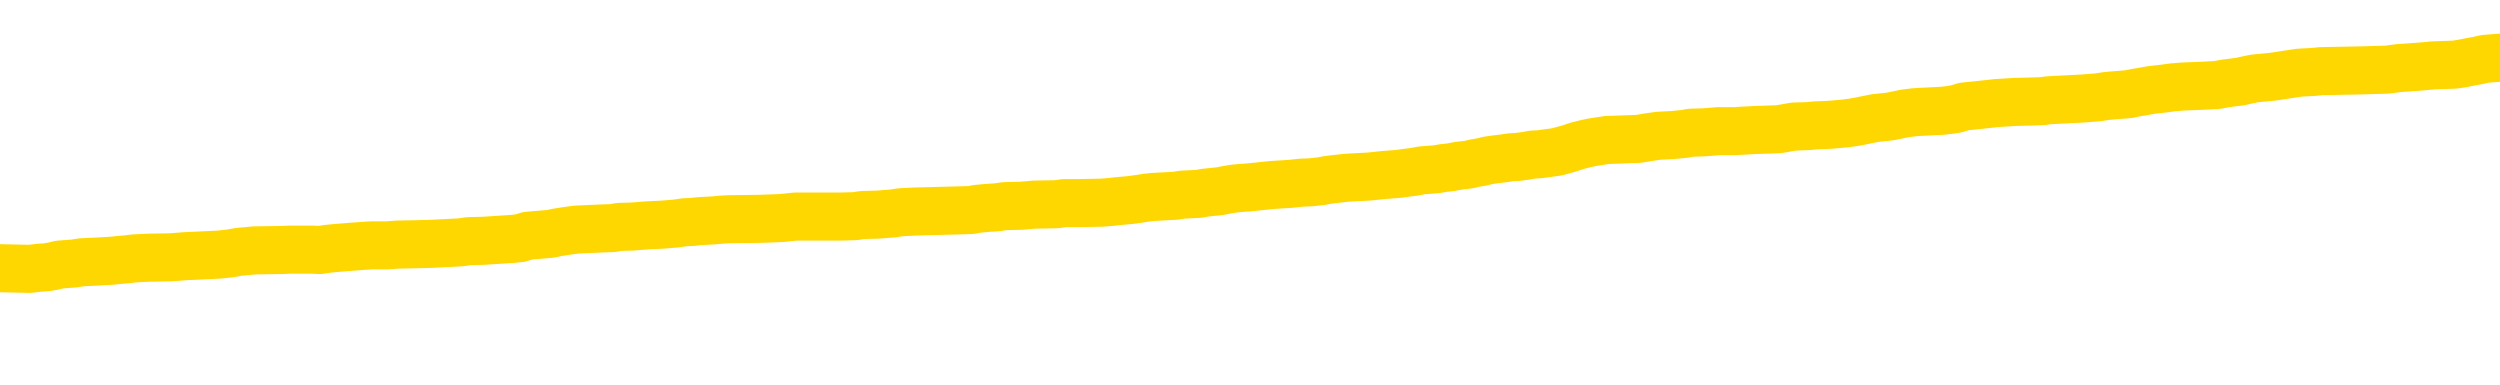 <svg xmlns="http://www.w3.org/2000/svg" version="1.1" viewBox="0 0 6500 1000">
	<path fill="none" stroke="gold" stroke-width="125" stroke-linecap="round" stroke-linejoin="round" d="M0 298868  L-1324642 298868 L-1324458 298866 L-1323968 298864 L-1323674 298862 L-1323363 298859 L-1323129 298858 L-1323075 298855 L-1323016 298853 L-1322863 298851 L-1322822 298849 L-1322690 298847 L-1322397 298846 L-1321856 298846 L-1321246 298845 L-1321198 298845 L-1320558 298843 L-1320525 298843 L-1319999 298843 L-1319867 298842 L-1319476 298839 L-1319148 298836 L-1319031 298834 L-1318820 298831 L-1318103 298831 L-1317533 298830 L-1317426 298830 L-1317251 298828 L-1317030 298826 L-1316628 298824 L-1316603 298822 L-1315675 298819 L-1315587 298816 L-1315505 298813 L-1315435 298811 L-1315138 298809 L-1314986 298807 L-1313095 298808 L-1312995 298808 L-1312732 298808 L-1312439 298809 L-1312297 298807 L-1312048 298807 L-1312013 298805 L-1311854 298804 L-1311391 298801 L-1311138 298800 L-1310926 298797 L-1310674 298796 L-1310325 298794 L-1309398 298792 L-1309304 298789 L-1308894 298788 L-1307723 298785 L-1306534 298784 L-1306442 298781 L-1306414 298778 L-1306148 298775 L-1305849 298773 L-1305720 298770 L-1305683 298767 L-1304868 298767 L-1304484 298769 L-1303424 298770 L-1303363 298770 L-1303097 298797 L-1302626 298823 L-1302434 298849 L-1302170 298874 L-1301833 298873 L-1301698 298872 L-1301242 298870 L-1300499 298869 L-1300481 298868 L-1300316 298865 L-1300248 298865 L-1299732 298864 L-1298703 298864 L-1298507 298862 L-1298018 298861 L-1297656 298859 L-1297248 298859 L-1296862 298861 L-1295159 298861 L-1295061 298861 L-1294989 298861 L-1294927 298861 L-1294743 298859 L-1294407 298859 L-1293766 298858 L-1293689 298857 L-1293628 298857 L-1293441 298855 L-1293362 298855 L-1293185 298854 L-1293165 298853 L-1292935 298853 L-1292548 298851 L-1291659 298851 L-1291620 298850 L-1291531 298849 L-1291504 298846 L-1290496 298845 L-1290346 298842 L-1290322 298840 L-1290189 298839 L-1290149 298838 L-1288891 298836 L-1288833 298836 L-1288293 298835 L-1288241 298835 L-1288194 298835 L-1287799 298834 L-1287660 298832 L-1287460 298831 L-1287313 298831 L-1287148 298831 L-1286872 298832 L-1286513 298832 L-1285960 298831 L-1285316 298830 L-1285057 298827 L-1284903 298826 L-1284502 298824 L-1284462 298823 L-1284341 298822 L-1284280 298823 L-1284266 298823 L-1284172 298823 L-1283879 298822 L-1283727 298816 L-1283397 298813 L-1283319 298811 L-1283243 298809 L-1283017 298805 L-1282950 298803 L-1282722 298800 L-1282670 298797 L-1282505 298796 L-1281499 298794 L-1281316 298793 L-1280765 298792 L-1280372 298789 L-1279975 298788 L-1279125 298785 L-1279046 298784 L-1278467 298782 L-1278026 298782 L-1277785 298781 L-1277628 298781 L-1277227 298778 L-1277206 298778 L-1276762 298777 L-1276356 298775 L-1276220 298773 L-1276045 298770 L-1275909 298767 L-1275658 298765 L-1274659 298763 L-1274576 298762 L-1274441 298761 L-1274402 298759 L-1273512 298758 L-1273297 298757 L-1272854 298755 L-1272736 298754 L-1272679 298752 L-1272003 298752 L-1271903 298751 L-1271874 298751 L-1270532 298750 L-1270126 298748 L-1270087 298747 L-1269159 298746 L-1269060 298744 L-1268927 298743 L-1268523 298742 L-1268497 298740 L-1268404 298739 L-1268188 298738 L-1267777 298735 L-1266623 298732 L-1266331 298729 L-1266303 298727 L-1265695 298725 L-1265445 298723 L-1265425 298721 L-1264495 298720 L-1264444 298717 L-1264322 298716 L-1264304 298713 L-1264148 298712 L-1263973 298709 L-1263836 298708 L-1263780 298706 L-1263672 298705 L-1263587 298704 L-1263354 298702 L-1263279 298701 L-1262970 298700 L-1262852 298698 L-1262683 298697 L-1262591 298696 L-1262489 298696 L-1262465 298694 L-1262388 298694 L-1262290 298692 L-1261924 298690 L-1261819 298689 L-1261315 298687 L-1260864 298686 L-1260825 298685 L-1260802 298683 L-1260761 298682 L-1260632 298681 L-1260531 298679 L-1260090 298678 L-1259807 298677 L-1259215 298675 L-1259085 298674 L-1258810 298671 L-1258658 298670 L-1258504 298668 L-1258419 298666 L-1258341 298664 L-1258155 298663 L-1258105 298663 L-1258077 298662 L-1257998 298660 L-1257975 298659 L-1257691 298656 L-1257088 298654 L-1256092 298652 L-1255794 298651 L-1255060 298650 L-1254816 298648 L-1254726 298647 L-1254149 298645 L-1253450 298644 L-1252698 298643 L-1252379 298641 L-1251997 298639 L-1251919 298637 L-1251285 298636 L-1251099 298635 L-1251012 298635 L-1250882 298635 L-1250569 298633 L-1250520 298632 L-1250378 298631 L-1250356 298629 L-1249389 298628 L-1248843 298627 L-1248365 298627 L-1248304 298627 L-1247980 298627 L-1247959 298625 L-1247896 298625 L-1247686 298624 L-1247609 298622 L-1247555 298621 L-1247532 298620 L-1247493 298618 L-1247477 298617 L-1246720 298616 L-1246704 298614 L-1245904 298613 L-1245752 298612 L-1244846 298610 L-1244340 298609 L-1244111 298606 L-1244070 298606 L-1243954 298605 L-1243778 298603 L-1243024 298605 L-1242889 298603 L-1242725 298602 L-1242407 298601 L-1242230 298598 L-1241208 298595 L-1241185 298593 L-1240934 298591 L-1240721 298589 L-1240087 298587 L-1239849 298585 L-1239816 298582 L-1239638 298579 L-1239558 298576 L-1239468 298575 L-1239404 298572 L-1238964 298570 L-1238940 298568 L-1238399 298567 L-1238143 298566 L-1237649 298564 L-1236771 298563 L-1236735 298561 L-1236682 298560 L-1236641 298559 L-1236524 298557 L-1236247 298556 L-1236040 298553 L-1235843 298551 L-1235820 298548 L-1235769 298545 L-1235730 298544 L-1235652 298543 L-1235055 298540 L-1234995 298538 L-1234891 298537 L-1234737 298536 L-1234105 298534 L-1233424 298533 L-1233121 298530 L-1232775 298529 L-1232577 298528 L-1232529 298525 L-1232208 298524 L-1231581 298522 L-1231434 298521 L-1231398 298520 L-1231340 298518 L-1231263 298515 L-1231022 298515 L-1230934 298514 L-1230840 298513 L-1230546 298511 L-1230412 298510 L-1230352 298509 L-1230315 298506 L-1230042 298506 L-1229036 298505 L-1228861 298503 L-1228810 298503 L-1228518 298502 L-1228325 298499 L-1227992 298498 L-1227485 298496 L-1226923 298494 L-1226909 298491 L-1226892 298490 L-1226791 298487 L-1226677 298484 L-1226638 298482 L-1226600 298480 L-1226534 298480 L-1226506 298479 L-1226367 298480 L-1226075 298480 L-1226025 298480 L-1225919 298480 L-1225655 298479 L-1225190 298478 L-1225045 298478 L-1224991 298475 L-1224934 298473 L-1224743 298472 L-1224377 298471 L-1224163 298471 L-1223968 298471 L-1223910 298471 L-1223851 298468 L-1223698 298467 L-1223428 298465 L-1222998 298472 L-1222983 298472 L-1222906 298471 L-1222841 298469 L-1222712 298460 L-1222688 298459 L-1222404 298457 L-1222357 298456 L-1222302 298455 L-1221840 298453 L-1221801 298453 L-1221760 298452 L-1221570 298450 L-1221089 298449 L-1220602 298448 L-1220586 298446 L-1220548 298445 L-1220291 298444 L-1220214 298441 L-1219984 298440 L-1219968 298437 L-1219674 298434 L-1219231 298433 L-1218785 298431 L-1218280 298430 L-1218126 298429 L-1217840 298427 L-1217799 298425 L-1217468 298423 L-1217246 298422 L-1216729 298419 L-1216654 298418 L-1216406 298415 L-1216211 298413 L-1216152 298411 L-1215375 298410 L-1215301 298410 L-1215070 298408 L-1215054 298408 L-1214992 298407 L-1214796 298406 L-1214332 298406 L-1214309 298404 L-1214179 298404 L-1212878 298404 L-1212862 298404 L-1212785 298403 L-1212691 298403 L-1212474 298403 L-1212322 298402 L-1212143 298403 L-1212089 298404 L-1211802 298406 L-1211763 298406 L-1211393 298406 L-1210953 298406 L-1210770 298406 L-1210449 298404 L-1210154 298404 L-1209708 298402 L-1209636 298400 L-1209173 298398 L-1208736 298396 L-1208554 298395 L-1207100 298392 L-1206968 298391 L-1206510 298388 L-1206284 298387 L-1205898 298384 L-1205381 298381 L-1204427 298379 L-1203633 298376 L-1202959 298375 L-1202533 298372 L-1202222 298371 L-1201992 298366 L-1201309 298362 L-1201296 298358 L-1201086 298353 L-1201064 298352 L-1200889 298349 L-1199939 298348 L-1199671 298345 L-1198856 298343 L-1198545 298341 L-1198508 298339 L-1198451 298337 L-1197834 298335 L-1197196 298333 L-1195570 298331 L-1194896 298330 L-1194254 298330 L-1194176 298330 L-1194120 298330 L-1194084 298330 L-1194056 298329 L-1193944 298326 L-1193926 298324 L-1193903 298323 L-1193750 298322 L-1193696 298319 L-1193619 298318 L-1193499 298316 L-1193402 298315 L-1193284 298314 L-1193015 298311 L-1192745 298310 L-1192728 298307 L-1192528 298306 L-1192381 298303 L-1192154 298301 L-1192020 298300 L-1191711 298299 L-1191651 298297 L-1191298 298295 L-1190949 298293 L-1190849 298292 L-1190784 298289 L-1190724 298288 L-1190340 298285 L-1189959 298284 L-1189855 298282 L-1189595 298281 L-1189323 298278 L-1189164 298277 L-1189132 298276 L-1189070 298274 L-1188928 298273 L-1188745 298272 L-1188700 298270 L-1188412 298270 L-1188396 298269 L-1188163 298269 L-1188102 298268 L-1188064 298268 L-1187484 298266 L-1187350 298265 L-1187327 298259 L-1187308 298250 L-1187291 298239 L-1187275 298228 L-1187251 298217 L-1187234 298209 L-1187213 298200 L-1187196 298190 L-1187173 298185 L-1187156 298180 L-1187135 298176 L-1187118 298173 L-1187069 298169 L-1186997 298165 L-1186962 298158 L-1186938 298152 L-1186903 298147 L-1186861 298142 L-1186824 298139 L-1186809 298134 L-1186784 298129 L-1186747 298127 L-1186730 298123 L-1186707 298120 L-1186690 298117 L-1186671 298115 L-1186655 298112 L-1186626 298108 L-1186600 298104 L-1186554 298102 L-1186538 298100 L-1186496 298098 L-1186448 298096 L-1186377 298093 L-1186362 298090 L-1186346 298087 L-1186284 298086 L-1186245 298085 L-1186205 298083 L-1186039 298082 L-1185974 298081 L-1185958 298079 L-1185914 298077 L-1185856 298075 L-1185643 298074 L-1185610 298073 L-1185567 298071 L-1185489 298070 L-1184952 298069 L-1184874 298067 L-1184769 298064 L-1184681 298063 L-1184504 298062 L-1184154 298060 L-1183998 298059 L-1183560 298058 L-1183403 298056 L-1183274 298055 L-1182570 298052 L-1182369 298051 L-1181408 298048 L-1180926 298047 L-1180827 298047 L-1180734 298045 L-1180489 298044 L-1180416 298043 L-1179973 298040 L-1179877 298039 L-1179862 298037 L-1179846 298036 L-1179821 298035 L-1179355 298033 L-1179138 298032 L-1178999 298031 L-1178705 298029 L-1178616 298028 L-1178575 298027 L-1178545 298025 L-1178373 298024 L-1178314 298022 L-1178238 298021 L-1178157 298020 L-1178087 298020 L-1177778 298018 L-1177693 298017 L-1177479 298016 L-1177444 298014 L-1176761 298013 L-1176662 298012 L-1176457 298010 L-1176410 298009 L-1176132 298008 L-1176070 298006 L-1176053 298003 L-1175975 298002 L-1175666 297999 L-1175642 297998 L-1175588 297995 L-1175565 297994 L-1175443 297993 L-1175307 297990 L-1175063 297989 L-1174937 297989 L-1174291 297987 L-1174275 297987 L-1174250 297987 L-1174070 297985 L-1173993 297983 L-1173902 297982 L-1173474 297980 L-1173058 297979 L-1172665 297976 L-1172586 297975 L-1172567 297974 L-1172204 297972 L-1171968 297971 L-1171739 297970 L-1171426 297968 L-1171348 297967 L-1171268 297964 L-1171090 297962 L-1171074 297960 L-1170809 297957 L-1170728 297956 L-1170498 297955 L-1170272 297953 L-1169957 297953 L-1169781 297952 L-1169420 297952 L-1169029 297951 L-1168959 297948 L-1168895 297947 L-1168755 297944 L-1168703 297943 L-1168602 297940 L-1168100 297938 L-1167903 297937 L-1167656 297936 L-1167470 297934 L-1167171 297933 L-1167095 297932 L-1166929 297929 L-1166044 297928 L-1166016 297925 L-1165893 297922 L-1165314 297921 L-1165236 297920 L-1164523 297920 L-1164211 297920 L-1163998 297920 L-1163981 297920 L-1163594 297920 L-1163069 297917 L-1162623 297915 L-1162294 297914 L-1162141 297913 L-1161815 297913 L-1161636 297911 L-1161555 297911 L-1161349 297909 L-1161173 297907 L-1160244 297906 L-1159355 297905 L-1159316 297903 L-1159088 297903 L-1158709 297902 L-1157921 297901 L-1157687 297899 L-1157611 297898 L-1157253 297897 L-1156682 297894 L-1156415 297892 L-1156028 297891 L-1155925 297891 L-1155755 297891 L-1155136 297891 L-1154925 297891 L-1154617 297891 L-1154564 297890 L-1154436 297888 L-1154383 297887 L-1154264 297886 L-1153928 297883 L-1152969 297882 L-1152837 297879 L-1152636 297878 L-1152004 297876 L-1151693 297875 L-1151279 297873 L-1151252 297872 L-1151106 297871 L-1150686 297869 L-1149354 297869 L-1149307 297868 L-1149178 297865 L-1149161 297864 L-1148583 297861 L-1148378 297860 L-1148348 297859 L-1148307 297857 L-1148250 297856 L-1148212 297855 L-1148134 297853 L-1147991 297852 L-1147537 297850 L-1147419 297849 L-1147133 297848 L-1146761 297846 L-1146664 297845 L-1146338 297844 L-1145983 297842 L-1145813 297841 L-1145766 297840 L-1145657 297838 L-1145568 297837 L-1145540 297836 L-1145464 297833 L-1145160 297831 L-1145126 297829 L-1145055 297827 L-1144687 297826 L-1144351 297825 L-1144270 297825 L-1144051 297823 L-1143879 297822 L-1143852 297821 L-1143354 297819 L-1142805 297817 L-1141925 297815 L-1141826 297813 L-1141749 297811 L-1141475 297810 L-1141228 297807 L-1141154 297806 L-1141092 297803 L-1140973 297802 L-1140931 297800 L-1140821 297799 L-1140744 297796 L-1140043 297795 L-1139798 297794 L-1139758 297792 L-1139602 297791 L-1139002 297791 L-1138776 297791 L-1138684 297791 L-1138208 297791 L-1137611 297788 L-1137091 297787 L-1137070 297785 L-1136925 297784 L-1136605 297784 L-1136063 297784 L-1135831 297784 L-1135661 297784 L-1135174 297783 L-1134947 297781 L-1134862 297780 L-1134515 297779 L-1134189 297779 L-1133666 297777 L-1133339 297776 L-1132739 297775 L-1132541 297772 L-1132489 297771 L-1132448 297769 L-1132167 297768 L-1131483 297765 L-1131173 297764 L-1131148 297761 L-1130956 297760 L-1130734 297758 L-1130648 297757 L-1129984 297754 L-1129960 297753 L-1129738 297750 L-1129408 297749 L-1129056 297746 L-1128851 297745 L-1128619 297742 L-1128361 297741 L-1128171 297738 L-1128124 297737 L-1127897 297735 L-1127862 297734 L-1127706 297733 L-1127491 297731 L-1127318 297730 L-1127227 297729 L-1126950 297727 L-1126706 297726 L-1126391 297724 L-1125964 297724 L-1125927 297724 L-1125444 297724 L-1125210 297724 L-1124998 297723 L-1124772 297722 L-1124222 297722 L-1123975 297720 L-1123141 297720 L-1123085 297719 L-1123064 297718 L-1122906 297716 L-1122444 297715 L-1122404 297714 L-1122064 297711 L-1121930 297710 L-1121708 297708 L-1121136 297707 L-1120664 297706 L-1120469 297704 L-1120276 297703 L-1120087 297701 L-1119985 297700 L-1119617 297699 L-1119570 297697 L-1119489 297696 L-1118195 297695 L-1118147 297693 L-1117879 297693 L-1117734 297693 L-1117183 297693 L-1117066 297692 L-1116984 297691 L-1116625 297689 L-1116401 297688 L-1116120 297687 L-1115791 297684 L-1115283 297683 L-1115170 297681 L-1115092 297680 L-1114927 297678 L-1114633 297678 L-1114164 297678 L-1113968 297680 L-1113917 297680 L-1113267 297678 L-1113146 297677 L-1112691 297677 L-1112656 297676 L-1112187 297674 L-1112077 297673 L-1112060 297672 L-1111844 297672 L-1111663 297670 L-1111132 297670 L-1110102 297670 L-1109903 297669 L-1109444 297668 L-1108496 297665 L-1108397 297664 L-1108043 297661 L-1107983 297659 L-1107968 297658 L-1107933 297657 L-1107564 297655 L-1107444 297654 L-1107202 297653 L-1107038 297651 L-1106850 297650 L-1106730 297649 L-1105659 297646 L-1104801 297645 L-1104589 297642 L-1104491 297641 L-1104317 297638 L-1103984 297636 L-1103912 297635 L-1103855 297634 L-1103679 297634 L-1103290 297632 L-1103055 297631 L-1102944 297630 L-1102827 297628 L-1101846 297627 L-1101820 297626 L-1101226 297623 L-1101194 297623 L-1101045 297622 L-1100761 297620 L-1099849 297620 L-1098903 297620 L-1098750 297619 L-1098647 297619 L-1098515 297617 L-1098372 297616 L-1098346 297615 L-1098232 297613 L-1098013 297612 L-1097332 297611 L-1097203 297609 L-1096899 297608 L-1096660 297605 L-1096327 297604 L-1095688 297603 L-1095346 297600 L-1095284 297599 L-1095128 297599 L-1094207 297599 L-1093736 297599 L-1093693 297599 L-1093680 297597 L-1093639 297596 L-1093617 297594 L-1093590 297593 L-1093446 297592 L-1093023 297590 L-1092688 297590 L-1092497 297589 L-1092068 297589 L-1091880 297588 L-1091491 297585 L-1090957 297584 L-1090584 297582 L-1090563 297582 L-1090313 297581 L-1090195 297580 L-1090119 297578 L-1089983 297577 L-1089944 297576 L-1089864 297574 L-1089469 297573 L-1088974 297571 L-1088862 297569 L-1088689 297567 L-1088380 297566 L-1087933 297565 L-1087610 297563 L-1087467 297561 L-1087040 297558 L-1086887 297555 L-1086832 297552 L-1086018 297551 L-1085998 297550 L-1085626 297548 L-1085570 297548 L-1084441 297547 L-1084373 297547 L-1083814 297546 L-1083620 297544 L-1083483 297543 L-1083250 297542 L-1082903 297540 L-1082868 297538 L-1082833 297536 L-1082765 297534 L-1082416 297532 L-1082244 297531 L-1081759 297529 L-1081743 297528 L-1081417 297527 L-1081260 297525 L-1080119 297523 L-1080094 297521 L-1079903 297519 L-1079709 297517 L-1079459 297516 L-1079442 297515 L-1078421 297513 L-1078124 297512 L-1078048 297511 L-1077912 297508 L-1077736 297506 L-1077160 297504 L-1076944 297502 L-1076880 297501 L-1076750 297500 L-1076713 297497 L-1076190 297496 L-1076052 298029 L-1076037 298029 L-1076014 298029 L-1075994 298029 L-1075767 297494 L-1074991 297494 L-1074950 297494 L-1074582 297494 L-1074503 297493 L-1074451 297492 L-1073778 297490 L-1073036 297489 L-1072611 297489 L-1072163 297487 L-1071102 297486 L-1070790 297483 L-1070380 297483 L-1070308 297482 L-1069784 297482 L-1069689 297482 L-1069671 297482 L-1069226 297481 L-1069041 297478 L-1068261 297475 L-1067588 297474 L-1067176 297470 L-1066944 297467 L-1066804 297466 L-1066722 297463 L-1066702 297462 L-1066626 297462 L-1066498 297460 L-1066181 297462 L-1065956 297462 L-1065631 297460 L-1065569 297460 L-1065199 297460 L-1065166 297460 L-1064958 297460 L-1064290 297460 L-1064213 297460 L-1064055 297458 L-1063944 297458 L-1063618 297456 L-1063463 297455 L-1063122 297455 L-1063065 297452 L-1062727 297450 L-1062523 297448 L-1062470 297445 L-1061094 297444 L-1060964 297443 L-1060531 297441 L-1060210 297440 L-1059382 297437 L-1059259 297436 L-1058528 297433 L-1058372 297431 L-1058332 297429 L-1058278 297428 L-1058255 297427 L-1058141 297425 L-1057844 297424 L-1057554 297422 L-1057500 297421 L-1057379 297420 L-1057349 297418 L-1057250 297417 L-1056806 297417 L-1056654 297416 L-1055819 297416 L-1055276 297414 L-1054942 297414 L-1054926 297413 L-1054851 297412 L-1054734 297410 L-1054540 297409 L-1054276 297408 L-1053441 297406 L-1053345 297405 L-1052823 297404 L-1052782 297402 L-1052682 297401 L-1051854 297401 L-1051719 297399 L-1051380 297399 L-1050826 297398 L-1050446 297397 L-1050283 297395 L-1049973 297394 L-1049161 297393 L-1048855 297391 L-1048586 297391 L-1048265 297391 L-1047944 297393 L-1047668 297393 L-1046840 297390 L-1046745 297389 L-1046652 297385 L-1046548 297380 L-1046161 297376 L-1045681 297374 L-1045664 297372 L-1045546 297371 L-1045178 297368 L-1045083 297367 L-1044249 297364 L-1044172 297363 L-1043873 297362 L-1043782 297360 L-1043375 297357 L-1043264 297355 L-1042565 297353 L-1042092 297352 L-1042032 297351 L-1041813 297348 L-1041539 297347 L-1041426 297345 L-1040399 297344 L-1040012 297343 L-1039992 297341 L-1039660 297340 L-1039415 297338 L-1038982 297337 L-1038872 297336 L-1038754 297334 L-1038302 297332 L-1037712 297330 L-1037375 297329 L-1035482 297328 L-1035369 297325 L-1035157 297324 L-1033839 297322 L-1033732 297018 L-1033666 296717 L-1033630 296439 L-1033568 296439 L-1033069 296741 L-1032394 297039 L-1032372 297314 L-1032101 297311 L-1031133 297311 L-1030444 297310 L-1030282 297309 L-1029741 297307 L-1029651 297306 L-1028632 297305 L-1027684 297302 L-1027319 297303 L-1027216 297305 L-1026628 297305 L-1026568 297305 L-1026468 297303 L-1026027 297301 L-1025920 297299 L-1025478 297298 L-1024478 297294 L-1024222 297290 L-1024119 297286 L-1023989 297283 L-1023622 297280 L-1023042 297278 L-1023011 297276 L-1022695 297275 L-1020712 297273 L-1020596 297272 L-1020529 297272 L-1020170 297271 L-1018551 297269 L-1018374 297269 L-1018229 297269 L-1017407 297271 L-1017354 297272 L-1017300 297272 L-1016866 297272 L-1015885 297273 L-1015811 297273 L-1014727 297272 L-1014514 297272 L-1013798 297269 L-1013409 297268 L-1013190 297265 L-1012871 297263 L-1012377 297260 L-1012249 297259 L-1012020 297256 L-1011788 297253 L-1011729 297252 L-1011439 297250 L-1011167 297248 L-1010137 297246 L-1008472 297245 L-1008053 297244 L-1007916 297242 L-1007760 297242 L-1007454 297241 L-1007226 297238 L-1007068 297237 L-1006909 297234 L-1006739 297232 L-1006692 297230 L-1006639 297229 L-1006617 297229 L-1006231 297227 L-1005981 297227 L-1005711 297227 L-1005550 297227 L-1005460 297227 L-1003802 297227 L-1003636 297229 L-1003256 297227 L-1002796 297227 L-1002187 297225 L-1001094 297223 L-1000663 297222 L-1000631 297221 L-1000569 297219 L-1000551 297218 L-998848 297217 L-998806 297215 L-998339 297214 L-998153 297213 L-998120 297210 L-997525 297208 L-997475 297207 L-997152 297206 L-997102 297204 L-996891 297203 L-996873 297202 L-996607 297199 L-996554 297198 L-996085 297196 L-995575 297194 L-995496 297194 L-995202 297192 L-995186 297191 L-995147 297190 L-995076 297188 L-994919 297187 L-993973 297187 L-993916 297187 L-993395 297187 L-993203 297185 L-993102 297185 L-992876 297184 L-992366 297184 L-991978 297221 L-991909 297221 L-991560 297219 L-991203 297218 L-990075 297179 L-990023 297176 L-989797 297175 L-989763 297173 L-989638 297171 L-989540 297171 L-989275 297171 L-988535 297172 L-987956 297172 L-987663 297172 L-986957 297172 L-986778 297171 L-986755 297171 L-986119 297169 L-985808 297168 L-985411 297168 L-985381 297166 L-985360 297165 L-985207 297164 L-984522 297164 L-984505 297164 L-984165 297164 L-983893 297162 L-983855 297161 L-983799 297158 L-983777 297157 L-983705 297156 L-983373 297154 L-983267 297153 L-983238 297150 L-983040 297149 L-982888 297148 L-982019 297146 L-981457 297143 L-981441 297143 L-981340 297142 L-981237 297143 L-981091 297143 L-981013 297143 L-980975 297142 L-980919 297141 L-980846 297139 L-980701 297138 L-980219 297138 L-979815 297137 L-978949 297138 L-978929 297138 L-978671 297138 L-978594 297138 L-978565 297137 L-978555 297134 L-978538 297133 L-978245 297131 L-978205 297130 L-978133 297129 L-978060 297127 L-977855 297126 L-977695 297122 L-977393 297118 L-977316 297112 L-977299 297108 L-977083 297106 L-976851 297106 L-976741 297107 L-976372 297108 L-976213 297108 L-975982 297108 L-975814 297108 L-975668 297107 L-975536 297106 L-974261 297103 L-973857 297100 L-973796 297099 L-973680 297096 L-973254 297095 L-973239 297092 L-973177 297091 L-972904 297088 L-972791 297087 L-972509 297084 L-972232 297083 L-971807 297080 L-971784 297078 L-971706 297077 L-971581 297076 L-970994 297074 L-970603 297073 L-970267 297072 L-969678 297070 L-969576 297070 L-969405 297069 L-969269 297069 L-968441 297068 L-967256 297066 L-967220 297065 L-967165 297065 L-966944 297064 L-966739 297064 L-966584 297064 L-966328 297062 L-966251 297061 L-965708 297059 L-965672 297058 L-965423 297057 L-965036 297055 L-964210 297054 L-963852 297053 L-963541 297053 L-963283 297051 L-963060 297050 L-962654 297049 L-962537 297047 L-962354 297046 L-962301 297046 L-962112 297045 L-961941 297043 L-961913 297042 L-961632 297041 L-961322 297039 L-961184 297038 L-960874 297036 L-960680 297036 L-960665 297035 L-959945 297035 L-959812 297032 L-959514 297031 L-959423 297030 L-958823 297030 L-958785 297028 L-958706 297027 L-958086 297026 L-957934 297023 L-957894 297022 L-957583 297020 L-957391 297019 L-957198 297016 L-957143 297013 L-956834 297012 L-956782 297011 L-956727 297012 L-956701 297012 L-956576 297012 L-955766 297011 L-955689 297009 L-955149 297008 L-954880 297007 L-954221 297005 L-953313 297004 L-953072 297003 L-952539 297001 L-952322 297000 L-951215 297001 L-951164 297001 L-950389 297001 L-949841 297000 L-949730 296999 L-949577 296996 L-949522 296994 L-949356 296993 L-948979 296992 L-948532 296990 L-948477 296989 L-948323 296988 L-947643 296986 L-947422 296985 L-946905 296984 L-946056 296981 L-946040 296980 L-944249 296978 L-943694 296977 L-943577 296976 L-942571 296974 L-942535 296973 L-942302 296973 L-942210 296973 L-942170 296973 L-941837 296971 L-941486 296970 L-941220 296967 L-940934 296966 L-940623 296963 L-940369 296961 L-940275 296959 L-939785 296958 L-939578 296957 L-939012 296955 L-938898 296957 L-938547 296955 L-938495 296955 L-938455 296955 L-937852 296953 L-937118 296950 L-936537 296947 L-936301 296944 L-935761 296940 L-935608 296938 L-935106 296936 L-934897 296934 L-934874 296934 L-934815 296932 L-933852 296932 L-933675 296931 L-933233 296929 L-933209 296927 L-933054 296925 L-932972 296925 L-932822 296927 L-932175 296927 L-932125 296925 L-931005 296924 L-930021 296923 L-929959 296921 L-929239 296920 L-928374 296919 L-927995 296917 L-927776 296917 L-927017 296916 L-926965 296915 L-926656 296912 L-925804 296912 L-925611 296911 L-925434 296909 L-925210 296909 L-925083 296908 L-924891 296908 L-924659 296906 L-924489 296908 L-924203 296906 L-923923 296906 L-923840 296905 L-923670 296904 L-923653 296901 L-923499 296900 L-923460 296898 L-922684 296897 L-922608 296897 L-922376 296894 L-921949 296893 L-921603 296892 L-921020 296890 L-920752 296890 L-920493 296890 L-920363 296887 L-920347 296886 L-920233 296885 L-920209 296883 L-919975 296882 L-919939 296881 L-918623 296881 L-918567 296879 L-917888 296877 L-917316 296877 L-917190 296877 L-917037 296877 L-916960 296877 L-916648 296874 L-916375 296873 L-916286 296870 L-916185 296870 L-915257 296869 L-915180 296869 L-914816 296869 L-914792 296867 L-914755 296866 L-913980 296863 L-913888 296862 L-913748 296860 L-913346 296859 L-913085 296859 L-912841 296860 L-912627 296859 L-912547 296859 L-912470 296859 L-912394 296859 L-912207 296860 L-912140 296860 L-911891 296860 L-911836 296859 L-911698 296858 L-911619 296855 L-911505 296854 L-911282 296852 L-911118 296851 L-911077 296850 L-910907 296848 L-910537 296847 L-910522 296846 L-910406 296844 L-909684 296843 L-909649 296841 L-909516 296841 L-909168 296840 L-908756 296840 L-908720 296840 L-908642 296839 L-908603 296837 L-908239 296836 L-908035 296835 L-908020 296833 L-907675 296832 L-907326 296832 L-907000 296832 L-906899 296831 L-906746 296831 L-906551 296829 L-906320 296829 L-906227 296829 L-906072 296829 L-905994 296829 L-905954 296828 L-905840 296827 L-905817 296825 L-905566 296825 L-905427 296822 L-904850 296818 L-904021 296816 L-903534 296813 L-903412 296812 L-903374 296810 L-903361 296809 L-903209 296806 L-903108 296804 L-902875 296802 L-902485 296799 L-902180 296798 L-902165 296797 L-901994 296795 L-901755 296793 L-901159 296793 L-900555 296791 L-900516 296791 L-900475 296791 L-900322 296790 L-900269 296789 L-900206 296787 L-900138 296786 L-900083 296783 L-900058 296782 L-900011 296780 L-899917 296778 L-899780 296776 L-899627 296775 L-899494 296774 L-899454 296774 L-899418 296772 L-899356 296771 L-899083 296768 L-898768 296767 L-898727 296764 L-898642 296763 L-898465 296762 L-898227 296760 L-897870 296759 L-897840 296757 L-897271 296756 L-897148 296755 L-896912 296753 L-896889 296753 L-896608 296752 L-896322 296752 L-896067 296752 L-895495 296751 L-895198 296749 L-895122 296748 L-894423 296747 L-894346 296745 L-894310 296744 L-894284 296743 L-894233 296740 L-894039 296739 L-893899 296736 L-893863 296734 L-893822 296733 L-893227 296732 L-892995 296730 L-892711 296740 L-892657 296748 L-892583 296757 L-892505 296766 L-892269 296763 L-892025 296762 L-891889 296760 L-891783 296759 L-891703 296757 L-891316 296755 L-891189 296753 L-891036 296752 L-890999 296751 L-890853 296749 L-890631 296748 L-890457 296747 L-890388 296745 L-889567 296743 L-889551 296743 L-889256 296741 L-888468 296740 L-888158 296740 L-888012 296739 L-887784 296737 L-887583 296734 L-886646 296733 L-886610 296732 L-886587 296730 L-886546 296728 L-886278 296726 L-885681 296725 L-885617 296724 L-885582 296722 L-885565 296721 L-884870 296721 L-884669 296721 L-884637 296721 L-884303 296721 L-884196 296720 L-883571 296717 L-883067 296715 L-883029 296713 L-882587 296713 L-882491 296711 L-882332 296711 L-882019 296711 L-882007 296711 L-881567 296713 L-881085 296714 L-880955 296714 L-880635 296714 L-880567 296713 L-880263 296713 L-880087 296711 L-879893 296710 L-879651 296707 L-879453 296705 L-879427 296702 L-878849 296701 L-878779 296699 L-878370 296698 L-878315 296697 L-878269 296695 L-877905 296694 L-877759 296692 L-877554 296691 L-877457 296691 L-877302 296690 L-877241 296688 L-877093 296686 L-876993 296684 L-876436 296684 L-876413 296687 L-876241 296688 L-875699 296690 L-875638 296690 L-875585 296687 L-875556 296684 L-875485 296683 L-875468 296680 L-875405 296679 L-875368 296676 L-875214 296675 L-874888 296674 L-874322 296672 L-874308 296671 L-874245 296668 L-874144 296665 L-874098 296665 L-873855 296664 L-873433 296664 L-873278 296664 L-871536 296661 L-870995 296660 L-870051 296659 L-869642 296657 L-869101 296655 L-868905 296653 L-868736 296652 L-868440 296650 L-868326 296649 L-868310 296649 L-868156 296648 L-868016 296646 L-867939 296644 L-867807 296644 L-867459 296644 L-867089 296645 L-866491 296645 L-866315 296645 L-866159 296644 L-865890 296642 L-865738 296642 L-865447 296646 L-865424 296649 L-865341 296652 L-865113 296655 L-864413 296653 L-864287 296652 L-863856 296650 L-863761 296649 L-862556 296649 L-862507 296648 L-862214 296648 L-861810 296646 L-861535 296644 L-861515 296642 L-861398 296641 L-861322 296640 L-861140 296638 L-860660 296637 L-860209 296634 L-859799 296633 L-859768 296632 L-859350 296630 L-859236 296630 L-859118 296630 L-859102 296630 L-858908 296629 L-858887 296626 L-858654 296625 L-858211 296623 L-857892 296621 L-857427 296621 L-857261 296619 L-857107 296618 L-856951 296618 L-856497 296618 L-856178 296618 L-856123 296619 L-855752 296619 L-855714 296621 L-855388 296621 L-855271 296619 L-855173 296618 L-854847 296615 L-854459 296614 L-854199 296613 L-853840 296610 L-853584 296608 L-851414 296607 L-851364 296606 L-851342 296604 L-850930 296604 L-850869 296604 L-850798 296606 L-850568 296606 L-850257 296604 L-849954 296602 L-849909 296600 L-849602 296599 L-849469 296598 L-849252 296596 L-848540 296595 L-848385 296595 L-848246 296594 L-848098 296594 L-848076 296594 L-847882 296592 L-847857 296591 L-847766 296590 L-847744 296588 L-847727 296587 L-847627 296585 L-846699 296584 L-846241 296584 L-845149 296581 L-844726 296581 L-844322 296580 L-844284 296579 L-844030 296577 L-843256 296575 L-843239 296573 L-843215 296572 L-843022 296571 L-842285 296569 L-842016 296568 L-841976 296567 L-841577 296564 L-841552 296562 L-840763 296561 L-840083 296560 L-838712 296558 L-838442 296557 L-838393 296556 L-837855 296553 L-837823 296552 L-837721 296549 L-837397 296548 L-837318 296546 L-837049 296546 L-836136 296545 L-835997 296545 L-835748 296542 L-835203 296542 L-834781 296541 L-834588 296539 L-834573 296539 L-834435 296537 L-834341 296535 L-834213 296534 L-833953 296533 L-833929 296530 L-833837 296529 L-833527 296527 L-833467 296526 L-833350 296526 L-833000 296526 L-832190 296526 L-831958 296523 L-831129 296523 L-830897 296520 L-830681 296519 L-830162 296519 L-829524 296518 L-829108 296516 L-828785 296515 L-828305 296514 L-827879 296514 L-827818 296512 L-827469 296512 L-827429 296511 L-827415 296510 L-827315 296507 L-827270 296507 L-826785 296506 L-825983 296506 L-825649 296506 L-824568 296504 L-824088 296503 L-824065 296501 L-823925 296500 L-823369 296499 L-822672 296497 L-822363 296496 L-822141 296495 L-822037 296493 L-821934 296491 L-821263 296489 L-821169 296488 L-821147 296488 L-821070 296487 L-820892 296487 L-820720 296487 L-820539 296485 L-820526 296484 L-820449 296483 L-820285 296481 L-819770 296480 L-819754 296478 L-819614 296478 L-819251 296477 L-819227 296477 L-819096 296476 L-819072 296474 L-818710 296473 L-818184 296470 L-818091 296469 L-817875 296466 L-817781 296465 L-817757 296464 L-817292 296462 L-817215 296462 L-816814 296461 L-816363 296461 L-815111 296460 L-815072 296458 L-814641 296457 L-814608 296455 L-813889 296454 L-813713 296453 L-813577 296451 L-813270 296450 L-813215 296449 L-813191 296446 L-813175 296443 L-813000 296442 L-812810 296441 L-812303 296441 L-811929 296430 L-811591 296418 L-811552 296407 L-810833 296397 L-810739 296396 L-810701 296395 L-810159 296395 L-810136 296393 L-809733 296392 L-809308 296390 L-809037 296390 L-808857 296389 L-808611 296386 L-808588 296385 L-808531 296382 L-807915 296381 L-807412 296380 L-807025 296380 L-806406 296381 L-806190 296381 L-806035 296382 L-804742 296380 L-804643 296378 L-804201 296376 L-803869 296374 L-803569 296371 L-803326 296370 L-802592 296367 L-802013 296366 L-801183 296365 L-801083 296363 L-800525 296362 L-800387 296361 L-798745 296359 L-798684 296359 L-798590 296359 L-797623 296359 L-797446 296358 L-797159 296358 L-796941 296358 L-796863 296357 L-796592 296357 L-796476 296355 L-796323 296354 L-796013 296353 L-795935 296351 L-795844 296351 L-795766 296350 L-795650 296350 L-795471 296348 L-795379 296347 L-795341 296346 L-794838 296346 L-794619 296344 L-794490 296344 L-794334 296343 L-794280 296342 L-794155 296342 L-793770 296340 L-793262 296339 L-793190 296338 L-792709 296336 L-792632 296335 L-792532 296335 L-792299 296334 L-791834 296334 L-791604 296334 L-791587 296334 L-791355 296334 L-791201 296334 L-791139 296334 L-790946 296332 L-790675 296329 L-789924 296328 L-788971 296328 L-788935 296327 L-788710 296327 L-788270 296327 L-787989 296324 L-787641 296323 L-786572 296321 L-785644 296321 L-785513 296321 L-785466 296321 L-785397 296320 L-785242 296320 L-785165 296317 L-784991 296315 L-784557 296312 L-784352 296311 L-784292 296308 L-783710 296306 L-783556 296304 L-783440 296302 L-783399 296301 L-783230 296300 L-783093 296298 L-782882 296296 L-782805 296294 L-782781 296293 L-782573 296290 L-782163 296289 L-782138 296288 L-781915 296286 L-781770 296285 L-781735 296283 L-781722 296282 L-781699 296281 L-781466 296279 L-781280 296278 L-781063 296277 L-781038 296275 L-780349 296274 L-780245 296273 L-780209 296271 L-780189 296270 L-779995 296269 L-779941 296267 L-779824 296264 L-779743 296264 L-779632 296263 L-779317 296262 L-778858 296260 L-778603 296259 L-778369 296256 L-778239 296255 L-777886 296254 L-777827 296252 L-777674 296251 L-777102 296248 L-777016 296247 L-776863 296244 L-776567 296241 L-776197 296239 L-775894 296236 L-775817 296235 L-775412 296233 L-775244 296233 L-775100 296233 L-774560 296233 L-774499 296233 L-774483 296231 L-774317 296229 L-774112 296228 L-774037 296228 L-773944 296227 L-773534 296225 L-773519 296224 L-773495 296224 L-773302 296222 L-773225 296235 L-773055 296247 L-772993 296258 L-772977 296270 L-772462 296269 L-772241 296267 L-771622 296264 L-771369 296263 L-771175 296262 L-771135 296260 L-771062 296260 L-770997 296260 L-770346 296260 L-770307 296262 L-770133 296262 L-770067 296262 L-769393 296262 L-769004 296259 L-768743 296258 L-768505 296256 L-768427 296254 L-768411 296251 L-768209 296250 L-767839 296247 L-767613 296246 L-766978 296244 L-766958 296244 L-766571 296243 L-766477 296243 L-766419 296241 L-766143 296240 L-765833 296240 L-765756 296239 L-764905 296240 L-764562 296247 L-764125 296255 L-763691 296262 L-763196 296269 L-763047 296267 L-762778 296269 L-761540 296270 L-761484 296273 L-759720 296274 L-759530 296273 L-758519 296271 L-758368 296270 L-757993 296273 L-757672 296275 L-757067 296278 L-756997 296281 L-756820 296279 L-755991 296278 L-755853 296277 L-755466 296275 L-755281 296274 L-755238 296273 L-755118 296271 L-754908 296270 L-754461 296267 L-754112 296266 L-753980 296264 L-753571 296263 L-753221 296263 L-752936 296262 L-752742 296260 L-752588 296260 L-752424 296259 L-752355 296258 L-752256 296258 L-752022 296256 L-751906 296256 L-751852 296255 L-751311 296255 L-750846 296254 L-749664 296254 L-749531 296254 L-749506 296254 L-749454 296254 L-748786 296254 L-747751 296251 L-747557 296250 L-747378 296248 L-747226 296248 L-747186 296247 L-747171 296247 L-747109 296246 L-746784 296244 L-745623 296243 L-745430 296241 L-745252 296240 L-744138 296239 L-743279 296237 L-743173 296237 L-742699 296236 L-742506 296236 L-740185 296235 L-740107 296233 L-739986 296231 L-739951 296229 L-739914 296227 L-739820 296222 L-739604 296220 L-739023 296217 L-738636 296216 L-737863 296214 L-737786 296213 L-737088 296213 L-736547 296213 L-736506 296212 L-736376 296212 L-735912 296210 L-735873 296209 L-735738 296208 L-735370 296206 L-735341 296205 L-735191 296205 L-734790 296204 L-732966 296205 L-732159 296204 L-731440 296204 L-731424 296204 L-731110 296201 L-730548 296199 L-730047 296198 L-729528 296197 L-729506 296195 L-727763 296194 L-727594 296193 L-727398 296191 L-726504 296190 L-725986 296187 L-725775 296186 L-725517 296185 L-724808 296183 L-723857 296182 L-723199 296181 L-723160 296178 L-722873 296176 L-722791 296175 L-722695 296175 L-722564 296174 L-722486 296174 L-721751 296174 L-721414 296172 L-721364 296174 L-721109 296174 L-720823 296172 L-720397 296172 L-719817 296171 L-719558 296171 L-719406 296170 L-719159 296170 L-719120 296170 L-718323 296168 L-718286 296167 L-718109 296167 L-717699 296164 L-717471 296164 L-717394 296164 L-717263 296164 L-717147 296163 L-716799 296162 L-716736 296160 L-716583 296159 L-715842 296157 L-715731 296156 L-715561 296155 L-715522 296153 L-715227 296153 L-714826 296153 L-714649 296153 L-714555 296153 L-714245 296152 L-713444 296151 L-712985 296148 L-712465 296147 L-711977 296145 L-711281 296144 L-710235 296143 L-709966 296143 L-709912 296141 L-709752 296141 L-709500 296141 L-709254 296140 L-709175 296139 L-708961 296136 L-708649 296134 L-708185 296132 L-708171 296130 L-707875 296130 L-707861 296129 L-706870 296128 L-706198 296126 L-705863 296124 L-705247 296124 L-705110 296122 L-704471 296121 L-704341 296120 L-703390 296117 L-703290 296114 L-702731 296113 L-702322 296113 L-701894 296113 L-701803 296111 L-700968 296111 L-700604 296111 L-700565 296113 L-700433 296114 L-700256 296114 L-700039 296114 L-699986 296113 L-699829 296110 L-699576 296109 L-698475 296107 L-698398 296106 L-698179 296105 L-698048 296102 L-698011 296101 L-697818 296099 L-697719 296098 L-697235 296097 L-696950 296095 L-696790 296094 L-696695 296091 L-696424 296090 L-696154 296088 L-696138 296083 L-696000 296079 L-695861 296075 L-695535 296069 L-695226 296067 L-695185 296065 L-695109 296063 L-694994 296061 L-694143 296059 L-693817 296057 L-693485 296056 L-693353 296056 L-693137 296056 L-693120 296056 L-692440 296056 L-692347 296053 L-692323 296052 L-692308 296049 L-692269 296048 L-691857 296045 L-691588 296044 L-691548 296042 L-691179 296042 L-690970 296041 L-689887 296041 L-689870 296040 L-689842 296038 L-689822 296038 L-689445 296036 L-689190 296034 L-688942 296032 L-688802 296029 L-688670 296027 L-688338 296026 L-688245 296025 L-688184 296023 L-687626 296022 L-687565 296021 L-687409 296019 L-687215 296018 L-687023 296017 L-687007 296015 L-686969 296014 L-686930 296013 L-686659 296011 L-686536 296010 L-686504 296009 L-686404 296009 L-686248 296009 L-686107 296009 L-685823 296007 L-685498 296007 L-684802 296006 L-684779 296006 L-684270 296006 L-683424 296006 L-683061 296004 L-682906 296003 L-682302 296003 L-682132 296003 L-682071 296003 L-682016 296002 L-680961 296000 L-680942 296000 L-680036 296000 L-680015 296000 L-679848 295999 L-679606 295999 L-679555 295998 L-679501 295995 L-679363 295994 L-679324 295992 L-678396 295991 L-678340 295991 L-678218 295991 L-678147 295991 L-678031 295991 L-677852 295992 L-676870 295991 L-676731 295991 L-676613 295988 L-676318 295985 L-676071 295984 L-676035 295983 L-675980 295984 L-675958 295984 L-675825 295984 L-675746 295984 L-675609 295983 L-674986 295983 L-674819 295981 L-674355 295981 L-674178 295979 L-674162 295977 L-674102 295976 L-673985 295975 L-673503 295973 L-672807 295972 L-672434 295971 L-672265 295969 L-671299 295968 L-671144 295967 L-670966 295967 L-670873 295965 L-670618 295965 L-670447 295965 L-669801 295964 L-669790 295964 L-669209 295962 L-669071 295962 L-669016 295960 L-668281 295958 L-668242 295957 L-668165 295957 L-667523 295956 L-666748 295956 L-666656 295954 L-666607 295954 L-666592 295953 L-666556 295953 L-666539 295950 L-666476 295949 L-666460 295948 L-666440 295948 L-666285 295946 L-666247 295945 L-666230 295943 L-666191 295942 L-666052 295941 L-665975 295939 L-665611 295938 L-665263 295937 L-664489 295935 L-663887 295934 L-663691 295933 L-663461 295933 L-663323 295931 L-662685 295931 L-662396 295930 L-662374 295930 L-661914 295929 L-661681 295929 L-661626 295927 L-661588 295926 L-661085 295925 L-660534 295923 L-659746 295922 L-658623 295922 L-657729 295920 L-657641 295920 L-657342 295919 L-657270 295918 L-657154 295916 L-655977 295915 L-655629 295914 L-655607 295912 L-655088 295911 L-654941 295910 L-654833 295908 L-654623 295907 L-654469 295906 L-654446 295904 L-654252 295903 L-654175 295902 L-654032 295900 L-653231 295899 L-653084 295897 L-652805 295896 L-652627 295895 L-652318 295893 L-651506 295892 L-650578 295892 L-648986 295891 L-648742 295889 L-648101 295888 L-647906 295887 L-647828 295885 L-647311 295884 L-647079 295884 L-647056 295883 L-646924 295883 L-646584 295881 L-646574 295880 L-646357 295878 L-646320 295877 L-645779 295876 L-645250 295873 L-645182 295872 L-644889 295870 L-644341 295868 L-644306 295866 L-644253 295865 L-644154 295862 L-643922 295862 L-643341 295862 L-643244 295864 L-643170 295864 L-642838 295862 L-642088 295861 L-642049 295860 L-641369 295860 L-641214 295860 L-640888 295858 L-640672 295857 L-640441 295857 L-640144 295855 L-639898 295854 L-639547 295853 L-639494 295851 L-638734 295850 L-638041 295847 L-637690 295845 L-637227 295843 L-636593 295842 L-636184 295841 L-636107 295842 L-635681 295842 L-635038 295841 L-634869 295841 L-634127 295839 L-633940 295838 L-633644 295837 L-633072 295835 L-633047 295834 L-632028 295834 L-631541 295832 L-631447 295832 L-631386 295831 L-631098 295830 L-630812 295828 L-630751 295827 L-630571 295827 L-629860 295826 L-629684 295824 L-629486 295823 L-629334 295822 L-629242 295820 L-629181 295819 L-628639 295819 L-628328 295818 L-628236 295815 L-628159 295812 L-627592 295811 L-627501 295811 L-627246 295808 L-626919 295805 L-626882 295801 L-626727 295797 L-626495 295796 L-626173 295795 L-625041 295793 L-624841 295792 L-624316 295790 L-624071 295790 L-623825 295789 L-623745 295788 L-623725 295785 L-623649 295784 L-623593 295781 L-623516 295780 L-623477 295778 L-623298 295776 L-623261 295774 L-623030 295773 L-621792 295771 L-621465 295770 L-621426 295767 L-620644 295766 L-620497 295765 L-619505 295763 L-619299 295763 L-618873 295763 L-618746 295763 L-618341 295765 L-618253 295763 L-617597 295762 L-616889 295761 L-616281 295759 L-616088 295758 L-615855 295755 L-615236 295754 L-614941 295751 L-614501 295750 L-614346 295748 L-614191 295747 L-613435 295744 L-613085 295743 L-612683 295743 L-612644 295742 L-611638 295742 L-611318 295742 L-611071 295740 L-610372 295738 L-610298 295736 L-609986 295735 L-608906 295734 L-608714 295732 L-608480 295732 L-608286 295731 L-607785 295730 L-607032 295730 L-606918 295730 L-606718 295730 L-606677 295728 L-606584 295727 L-606271 295725 L-606183 295724 L-606066 295723 L-605749 295723 L-605680 295721 L-605655 295720 L-605293 295719 L-605254 295717 L-605038 295716 L-604534 295717 L-603932 295719 L-603721 295721 L-603567 295723 L-603530 295723 L-603486 295720 L-603451 295719 L-603318 295717 L-602909 295716 L-602538 295715 L-602485 295713 L-602469 295712 L-602390 295711 L-601980 295709 L-601826 295708 L-601811 295705 L-601771 295704 L-601593 295701 L-601517 295700 L-601285 295698 L-600495 295697 L-600418 295697 L-599683 295694 L-599527 295693 L-599287 295690 L-599226 295688 L-599140 295686 L-599118 295683 L-599000 295681 L-598986 295678 L-598924 295675 L-598886 295674 L-598792 295673 L-598770 295673 L-598654 295671 L-598421 295670 L-598251 295667 L-597431 295667 L-597030 295666 L-596874 295666 L-596369 295666 L-596255 295666 L-595659 295666 L-595285 295664 L-595233 295664 L-595039 295663 L-594342 295663 L-594304 295662 L-594159 295662 L-593934 295660 L-593672 295659 L-593299 295658 L-592873 295656 L-592744 295655 L-592724 295652 L-592231 295652 L-591534 295651 L-591303 295652 L-591149 295652 L-590180 295652 L-589955 295654 L-589678 295654 L-589662 295652 L-589136 295651 L-588607 295650 L-588459 295648 L-588439 295647 L-587898 295646 L-587588 295644 L-587470 295641 L-587278 295639 L-587142 295636 L-586815 295635 L-586698 295633 L-586389 295633 L-585963 295632 L-585907 295632 L-585674 295633 L-585577 295633 L-585444 295633 L-585148 295633 L-585034 295632 L-584670 295631 L-584357 295631 L-583874 295629 L-583703 295628 L-583455 295627 L-583239 295625 L-582714 295624 L-582527 295621 L-582172 295620 L-581536 295618 L-581382 295616 L-580641 295614 L-580222 295613 L-580041 295612 L-579965 295612 L-579834 295610 L-579541 295609 L-579500 295608 L-579270 295608 L-579077 295606 L-578822 295606 L-578396 295605 L-578286 295604 L-577668 295604 L-577487 295604 L-576275 295604 L-575628 295605 L-575477 295605 L-575440 295605 L-575308 295605 L-575207 295604 L-575191 295602 L-575109 295601 L-574898 295599 L-574781 295598 L-574418 295597 L-574046 295595 L-573350 295594 L-572947 295593 L-572842 295591 L-572824 295590 L-571880 295589 L-571685 295586 L-571532 295585 L-571477 295582 L-570721 295582 L-570704 295585 L-570215 295586 L-570084 295589 L-569891 295589 L-569001 295587 L-568962 295586 L-568923 295585 L-568847 295583 L-568808 295583 L-568731 295582 L-568647 295581 L-568382 295579 L-568150 295578 L-568088 295576 L-567607 295575 L-567271 295575 L-567160 295574 L-566966 295572 L-566790 295571 L-566730 295571 L-566694 295570 L-566424 295568 L-565727 295566 L-565674 295563 L-565380 295560 L-564978 295558 L-564413 295556 L-563540 295555 L-563236 295553 L-563198 295552 L-563075 295551 L-562476 295549 L-562347 295548 L-562146 295547 L-562109 295545 L-561495 295544 L-561317 295543 L-561302 295540 L-561084 295539 L-561005 295536 L-560698 295536 L-560566 295534 L-560334 295534 L-560000 295534 L-559909 295533 L-559808 295532 L-559770 295530 L-559227 295530 L-559035 295529 L-558493 295528 L-558068 295526 L-557936 295526 L-557874 295526 L-557643 295526 L-557626 295526 L-557138 295528 L-557058 295528 L-557040 295528 L-555647 295529 L-555511 295529 L-555398 295528 L-554763 295526 L-554624 295525 L-554506 295524 L-554352 295521 L-554315 295520 L-554237 295518 L-554183 295520 L-553191 295520 L-553154 295518 L-553021 295518 L-552961 295516 L-552862 295514 L-552571 295513 L-552558 295511 L-552248 295511 L-552148 295513 L-551682 295511 L-551629 295655 L-551486 295797 L-551359 295941 L-551126 296084 L-550558 296083 L-550469 296082 L-550446 296082 L-550159 296080 L-549476 296079 L-549399 296078 L-549363 296076 L-549347 296075 L-549147 296074 L-548727 296071 L-548456 296071 L-547582 296069 L-547290 296069 L-547179 296069 L-546445 296068 L-546318 296067 L-545958 296065 L-545706 296065 L-544834 296064 L-544665 296064 L-544604 296063 L-544549 296061 L-544201 296060 L-544177 296059 L-543969 296057 L-543828 296056 L-543698 296055 L-543575 296053 L-543452 296052 L-543215 296050 L-542924 296049 L-542265 296048 L-542243 296046 L-542088 296045 L-541971 296044 L-541006 296042 L-540951 296041 L-540718 296040 L-540696 296038 L-540370 296037 L-540254 296037 L-540214 296036 L-539713 296036 L-539414 296034 L-539302 296033 L-538760 296032 L-537701 296030 L-537075 296029 L-536903 296027 L-536655 296026 L-536399 296025 L-536268 296023 L-536246 296022 L-535579 296021 L-534683 296019 L-534637 296018 L-534566 296017 L-534451 296017 L-534230 296015 L-534039 296015 L-534000 296014 L-533808 296013 L-533149 296013 L-532532 296011 L-532493 296019 L-531896 296027 L-531835 296034 L-530713 296041 L-530658 296041 L-530537 296040 L-530272 296038 L-530208 296038 L-529939 296038 L-529863 296037 L-529647 296037 L-529164 296036 L-528894 296034 L-528763 296034 L-528531 296032 L-528506 296027 L-528491 296022 L-528468 296015 L-528453 296009 L-528429 296002 L-528415 295994 L-528391 295985 L-528376 295977 L-528353 295971 L-528338 295964 L-528315 295957 L-528299 295953 L-528271 295949 L-528253 295943 L-528235 295941 L-528199 295937 L-528159 295934 L-528144 295931 L-528119 295927 L-528066 295925 L-528042 295922 L-527965 295919 L-527927 295918 L-527912 295915 L-527849 295912 L-527834 295910 L-527788 295906 L-527717 295903 L-527679 295902 L-527655 295899 L-527602 295896 L-527577 295895 L-527562 295893 L-527500 295892 L-527463 295891 L-527386 295889 L-527370 295888 L-527342 295885 L-527270 295884 L-527230 295883 L-527077 295880 L-526960 295878 L-526906 295877 L-526824 295876 L-526790 295874 L-526766 295873 L-526612 295872 L-526597 295870 L-526495 295869 L-526185 295868 L-526148 295866 L-525933 295865 L-525822 295865 L-525797 295865 L-525567 295866 L-525335 295866 L-524960 295865 L-524832 295864 L-524792 295862 L-524740 295861 L-524638 295860 L-524601 295858 L-524391 295858 L-524327 295857 L-524214 295857 L-524003 295855 L-523965 295854 L-523593 295853 L-523540 295851 L-523461 295850 L-523439 295849 L-523347 295847 L-523147 295846 L-523109 295846 L-523087 295846 L-522857 295846 L-522836 295845 L-522627 295845 L-522532 295843 L-522495 295842 L-522158 295841 L-522046 295839 L-522006 295838 L-521992 295838 L-521852 295837 L-521838 295837 L-521583 295837 L-521000 295835 L-520924 295834 L-520886 295832 L-520841 295831 L-520793 295830 L-520613 295828 L-520599 295827 L-520499 295826 L-520421 295824 L-520361 295823 L-519995 295820 L-519913 295819 L-519895 295818 L-519842 295816 L-518873 295815 L-518742 295813 L-518720 295812 L-518500 295811 L-518431 295809 L-518409 295808 L-518162 295807 L-517906 295805 L-517775 295804 L-517736 295803 L-517714 295800 L-517659 295797 L-517571 295796 L-517510 295793 L-517285 295792 L-517155 295790 L-517055 295789 L-517001 295788 L-516808 295786 L-516730 295785 L-516396 295784 L-516266 295782 L-516088 295781 L-516072 295780 L-516047 295778 L-515778 295778 L-514577 295777 L-514540 295777 L-514424 295776 L-514191 295774 L-514000 295773 L-513961 295773 L-513905 295771 L-513800 295771 L-513287 295770 L-512993 295769 L-512761 295767 L-512486 295766 L-512469 295765 L-512436 295763 L-512396 295762 L-512358 295761 L-512257 295759 L-512180 295758 L-512087 295757 L-511960 295755 L-511855 295754 L-511677 295754 L-511485 295753 L-510656 295753 L-510540 295751 L-510285 295750 L-510245 295748 L-510146 295747 L-510086 295747 L-509843 295746 L-509819 295746 L-509699 295744 L-509627 295743 L-509588 295742 L-509356 295740 L-509180 295739 L-508659 295738 L-508583 295736 L-508566 295735 L-508155 295735 L-507792 295735 L-507677 295734 L-507654 295734 L-507613 295732 L-507537 295731 L-507483 295730 L-507134 295728 L-507019 295727 L-506841 295727 L-506786 295725 L-506762 295725 L-506648 295724 L-506361 295723 L-506129 295721 L-505913 295720 L-505704 295719 L-505493 295716 L-504667 295715 L-504327 295713 L-503320 295712 L-502957 295711 L-501911 295709 L-501834 295708 L-501387 295706 L-501175 295705 L-500983 295704 L-500689 295702 L-500648 295701 L-500495 295700 L-500441 295697 L-500210 295696 L-499629 295694 L-499435 295693 L-498816 295693 L-498327 295692 L-498275 295690 L-497627 295689 L-497476 295688 L-497307 295686 L-496934 295685 L-496919 295685 L-496820 295683 L-496781 295683 L-496650 295682 L-496217 295682 L-495914 295682 L-495528 295682 L-495388 295681 L-495227 295681 L-494793 295681 L-494754 295679 L-494652 295679 L-494537 295678 L-494359 295678 L-494189 295677 L-494071 295675 L-493710 295673 L-493492 295671 L-493360 295670 L-493220 295670 L-492721 295670 L-492643 295670 L-492408 295669 L-492085 295669 L-491698 295667 L-491675 295666 L-491055 295666 L-490785 295664 L-490552 295664 L-490127 295663 L-489855 295662 L-489713 295660 L-489505 295659 L-489299 295658 L-488748 295656 L-488617 295656 L-488230 295655 L-487960 295655 L-487857 295654 L-487597 295652 L-487395 295651 L-487326 295650 L-487287 295648 L-486720 295647 L-486513 295646 L-486486 295644 L-486256 295643 L-486179 295641 L-485662 295640 L-485623 295639 L-485468 295637 L-485174 295636 L-484903 295635 L-484539 295633 L-484191 295633 L-483819 295632 L-483699 295632 L-483627 295631 L-483147 295629 L-483084 295628 L-482750 295627 L-482619 295625 L-482541 295624 L-482412 295623 L-481948 295623 L-481654 295621 L-481577 295621 L-481266 295620 L-480957 295618 L-480894 295617 L-480864 295616 L-480090 295614 L-479985 295612 L-479897 295610 L-479874 295609 L-479720 295608 L-479498 295606 L-479332 295605 L-478945 295604 L-478890 295602 L-478827 295602 L-478209 295601 L-478092 295599 L-477769 295598 L-477243 295597 L-476893 295595 L-476817 295594 L-476197 295593 L-475786 295591 L-475486 295590 L-475175 295589 L-475037 295587 L-474413 295587 L-474031 295586 L-472908 295586 L-471847 295585 L-471785 295583 L-471424 295582 L-471323 295582 L-471307 295581 L-470933 295581 L-469928 295578 L-469541 295576 L-469334 295574 L-469245 295572 L-468869 295571 L-468576 295570 L-468265 295568 L-467476 295567 L-467388 295566 L-467336 295564 L-467298 295563 L-466780 295562 L-466665 295560 L-466456 295559 L-466317 295558 L-465713 295556 L-464884 295555 L-464600 295553 L-464419 295553 L-463917 295552 L-463712 295552 L-463158 295552 L-462653 295551 L-462462 295549 L-462423 295548 L-461794 295547 L-461341 295545 L-460927 295544 L-460318 295543 L-459197 295543 L-458784 295541 L-458460 295541 L-458245 295540 L-457818 295539 L-457678 295537 L-457587 295536 L-457356 295534 L-456769 295534 L-455961 295533 L-454762 295533 L-454648 295533 L-454516 295532 L-454428 295530 L-454386 295532 L-454366 295533 L-454355 295536 L-454260 295539 L-453497 295539 L-452791 295539 L-452751 295537 L-452464 295536 L-451924 295534 L-451862 295533 L-451822 295532 L-451808 295530 L-451551 295529 L-451227 295528 L-451087 295526 L-450817 295525 L-450778 295524 L-450670 295522 L-450269 295521 L-450159 295520 L-450082 295518 L-449785 295517 L-449742 295516 L-449524 295516 L-449340 295516 L-449230 295516 L-449215 295514 L-449189 295514 L-448765 295513 L-448519 295511 L-448183 295510 L-448148 295509 L-448014 295507 L-447760 295507 L-447605 295506 L-446699 295506 L-446600 295505 L-446405 295502 L-445398 295501 L-444897 295499 L-444819 295498 L-444780 295497 L-444572 295495 L-444454 295494 L-444356 295492 L-444170 295491 L-444004 295490 L-443769 295488 L-443349 295487 L-443334 295486 L-443025 295484 L-441979 295483 L-441762 295482 L-441746 295480 L-441724 295479 L-441515 295478 L-441356 295476 L-441298 295475 L-439852 295474 L-439527 295474 L-439325 295474 L-439126 295474 L-438976 295474 L-438705 295472 L-438264 295471 L-438047 295471 L-437352 295469 L-436849 295468 L-436525 295467 L-436253 295467 L-435533 295465 L-435378 295465 L-434180 295463 L-433791 295461 L-433675 295459 L-433522 295457 L-433368 295456 L-432397 295455 L-432345 295453 L-432098 295452 L-432076 295451 L-431856 295449 L-431418 295446 L-431278 295444 L-431170 295441 L-430968 295440 L-430851 295438 L-430749 295437 L-430734 295437 L-430602 295436 L-430348 295434 L-429730 295433 L-429071 295432 L-428825 295432 L-428632 295430 L-427873 295430 L-427834 295430 L-427756 295429 L-427703 295426 L-427664 295425 L-427626 295423 L-427587 295422 L-427496 295421 L-427451 295419 L-427393 295417 L-427369 295415 L-427254 295414 L-426944 295411 L-426889 295410 L-426868 295409 L-426526 295407 L-426361 295406 L-426325 295403 L-426284 295402 L-426270 295400 L-426038 295399 L-425897 295398 L-425730 295396 L-425280 295396 L-425047 295396 L-424954 295396 L-424934 295398 L-424453 295396 L-424376 295396 L-424249 295395 L-424119 295392 L-423740 295391 L-423499 295388 L-423461 295387 L-423407 295385 L-423269 295383 L-423230 295381 L-423190 295380 L-422960 295379 L-422920 295377 L-422789 295376 L-422611 295375 L-422570 295373 L-422556 295372 L-422392 295371 L-422377 295369 L-422224 295368 L-422209 295367 L-422183 295365 L-422149 295364 L-421927 295361 L-421704 295361 L-421450 295360 L-421318 295361 L-420676 295361 L-420068 295360 L-419049 295360 L-418856 295358 L-418805 295357 L-418679 295356 L-418355 295354 L-417582 295353 L-417525 295352 L-417411 295350 L-416999 295349 L-416674 295348 L-416536 295346 L-416312 295345 L-415786 295344 L-415385 295344 L-415353 295342 L-415066 295342 L-414781 295341 L-414393 295339 L-414177 295338 L-413749 295335 L-413568 295334 L-413232 295333 L-413125 295331 L-412939 295331 L-412822 295330 L-412808 295330 L-412086 295329 L-411917 295327 L-411668 295326 L-411568 295325 L-410926 295323 L-410638 295322 L-410448 295320 L-410173 295319 L-409855 295318 L-409571 295316 L-409457 295314 L-409412 295312 L-409209 295311 L-407601 295310 L-407389 295308 L-406708 295307 L-406625 295306 L-406397 295304 L-406207 295304 L-406068 295303 L-406049 295303 L-405856 295303 L-405626 295303 L-405433 295303 L-404349 295302 L-404154 295302 L-404101 295302 L-403947 295302 L-403840 295302 L-403673 295302 L-403521 295300 L-403406 295299 L-403282 295296 L-402864 295295 L-402607 295292 L-402515 295291 L-402322 295291 L-402260 295289 L-401935 295289 L-401874 295289 L-401817 295288 L-401548 295287 L-401199 295285 L-401021 295284 L-400827 295283 L-400791 295284 L-400078 295284 L-400039 295287 L-399729 295288 L-399431 295289 L-399382 295291 L-399126 295292 L-398855 295293 L-398800 295293 L-397709 295293 L-397679 295292 L-397638 295292 L-397462 295292 L-397269 295291 L-396411 295291 L-395358 295289 L-395297 295288 L-394948 295287 L-394135 295287 L-393322 295287 L-393307 295287 L-392932 295287 L-392763 295287 L-392494 295287 L-392167 295285 L-392045 295284 L-391988 295284 L-391953 295283 L-391875 295283 L-391658 295281 L-391600 295280 L-391284 295279 L-391116 295277 L-390753 295277 L-390560 295277 L-390536 295277 L-390459 295276 L-389978 295276 L-389841 295276 L-389427 295274 L-389128 295274 L-389029 295273 L-389013 295272 L-388984 295270 L-388625 295269 L-388275 295268 L-388137 295266 L-388101 295266 L-387284 295265 L-387078 295264 L-387053 295262 L-386897 295262 L-386807 295261 L-386566 295261 L-386242 295260 L-386150 295260 L-385953 295258 L-385667 295258 L-384911 295257 L-384782 295255 L-384709 295254 L-384096 295253 L-383920 295251 L-383810 295250 L-383710 295249 L-383631 295247 L-383494 295246 L-383340 295246 L-383261 295246 L-383070 295246 L-382396 295246 L-382358 295245 L-382255 295243 L-381312 295242 L-381290 295241 L-380939 295239 L-380474 295238 L-380439 295237 L-380009 295235 L-379958 295235 L-379547 295234 L-379530 295234 L-379434 295234 L-379379 295234 L-379340 295234 L-379045 295232 L-377306 295231 L-375797 295230 L-375289 295228 L-374791 295227 L-374657 295226 L-374566 295224 L-374439 295223 L-374360 295220 L-374055 295219 L-373784 295218 L-373550 295218 L-372351 295216 L-372246 295216 L-372180 295215 L-371339 295213 L-371153 295212 L-370242 295211 L-369373 295208 L-369085 295207 L-368993 295204 L-368444 295203 L-367924 295201 L-366855 295200 L-366587 295199 L-366433 295199 L-366340 295199 L-366210 295200 L-366163 295201 L-366003 295201 L-365137 295201 L-364802 295201 L-364419 295200 L-363666 295199 L-363607 295197 L-363218 295197 L-362896 295197 L-362739 295196 L-362007 295196 L-361944 295196 L-361657 295196 L-361283 295196 L-361102 295196 L-360846 295195 L-360585 295192 L-360432 295190 L-360029 295189 L-358731 295188 L-358616 295186 L-358153 295185 L-356821 295184 L-356396 295182 L-356372 295181 L-356239 295180 L-356064 295178 L-355930 295178 L-355600 295177 L-355213 295176 L-355173 295174 L-355157 295172 L-354766 295170 L-354475 295169 L-354206 295169 L-354032 295169 L-352539 295169 L-352489 295167 L-352411 295169 L-351171 295170 L-351096 295170 L-351069 295173 L-350823 295172 L-350665 295172 L-350607 295170 L-349719 295170 L-349491 295169 L-348967 295169 L-348826 295170 L-348750 295170 L-348054 295172 L-347806 295172 L-347125 295170 L-347108 295170 L-346854 295169 L-346486 295169 L-346351 295167 L-345729 295165 L-345385 295163 L-345338 295162 L-344851 295161 L-344517 295158 L-344300 295158 L-344166 295157 L-343845 295155 L-343780 295155 L-343528 295154 L-343239 295153 L-342929 295151 L-342789 295150 L-342250 295148 L-341974 295147 L-341244 295146 L-341191 295146 L-341084 295146 L-340818 295146 L-340394 295146 L-340129 295144 L-339910 295143 L-339889 295142 L-339658 295140 L-339371 295139 L-339348 295139 L-339333 295138 L-338961 295138 L-338789 295136 L-338713 295134 L-338652 295132 L-338351 295130 L-338110 295127 L-338017 295125 L-337760 295124 L-337708 295123 L-337512 295121 L-337296 295123 L-336872 295123 L-336780 295124 L-336640 295123 L-335775 295121 L-335401 295120 L-335074 295117 L-334921 295116 L-334494 295116 L-333776 295115 L-333581 295115 L-333227 295113 L-333081 295112 L-332574 295109 L-332338 295108 L-331371 295106 L-331361 295105 L-330295 295104 L-330063 295102 L-329661 295101 L-329467 295100 L-329387 295098 L-329291 295097 L-328554 295097 L-328422 295097 L-328032 295097 L-328010 295096 L-327915 295096 L-327779 295094 L-327762 295093 L-327742 295092 L-326057 295090 L-326039 295090 L-325922 295089 L-325838 295089 L-325713 295089 L-325689 295088 L-325405 295086 L-325298 295085 L-325110 295082 L-324839 295081 L-324168 295079 L-323796 295078 L-322944 295078 L-322886 295077 L-322867 295077 L-322634 295077 L-322359 295075 L-322054 295075 L-322014 295073 L-321783 295073 L-321546 295071 L-320933 295070 L-320892 295069 L-320855 295066 L-320333 295065 L-320142 295063 L-320081 295062 L-320039 295060 L-319716 295060 L-319688 295059 L-319674 295059 L-319188 295058 L-319135 295056 L-318997 295055 L-318959 295054 L-318942 295052 L-318847 295051 L-318182 295051 L-317566 295050 L-317296 295050 L-316888 295050 L-316867 295048 L-316852 295048 L-316738 295047 L-316351 295046 L-315885 295046 L-315824 295044 L-315745 295043 L-315731 295041 L-315245 295039 L-315205 295037 L-315060 295037 L-315010 295036 L-314931 295037 L-314299 295036 L-314208 295036 L-313967 295036 L-313851 295035 L-313523 295035 L-312769 295033 L-312752 295033 L-311800 295033 L-311491 295032 L-311066 295031 L-310353 295029 L-310034 295028 L-310019 295027 L-309868 295024 L-309565 295023 L-309487 295021 L-309360 295020 L-308923 295020 L-308862 295020 L-308339 295020 L-308071 295020 L-307933 295018 L-307855 295017 L-307816 295016 L-307005 295016 L-306964 295016 L-306524 295016 L-306446 295016 L-306188 295014 L-305998 295013 L-305369 295012 L-305182 295010 L-305147 295008 L-304991 295006 L-304590 295004 L-304512 295002 L-304331 295001 L-304141 295000 L-303212 294997 L-303062 294995 L-301854 294994 L-301044 294993 L-300641 294991 L-300039 294990 L-299837 294989 L-299768 294987 L-299610 294986 L-299348 294985 L-298975 296198 L-298956 296197 L-298800 296197 L-297601 296197 L-296498 294982 L-295570 294981 L-295456 294979 L-295171 294978 L-295069 294976 L-295045 294976 L-294854 294974 L-294777 294972 L-294581 294972 L-293869 294972 L-293711 294974 L-292654 294974 L-292230 294974 L-291819 294972 L-291533 294970 L-291359 294968 L-291127 294967 L-290873 294966 L-290430 294964 L-289770 294963 L-289594 294962 L-289289 294960 L-288902 294959 L-288882 294958 L-288863 294956 L-288841 294955 L-288708 294953 L-288515 294952 L-286871 294951 L-285575 294949 L-285536 294948 L-285478 294947 L-285377 294945 L-284818 294944 L-283833 294943 L-283291 294940 L-282827 294939 L-282182 294937 L-281633 294936 L-280583 294934 L-279654 294933 L-279307 294932 L-279113 294930 L-278610 294929 L-278165 294929 L-278023 294928 L-278001 294928 L-277430 294928 L-277045 294925 L-276211 294924 L-275863 294922 L-275841 294921 L-275453 294921 L-275030 294920 L-274432 294918 L-274413 294917 L-273907 294917 L-273675 294916 L-273562 294916 L-272943 294913 L-272381 294911 L-272341 294910 L-271782 294909 L-271449 294907 L-271336 294907 L-271298 294906 L-270873 294906 L-270813 294906 L-270737 294905 L-270446 294905 L-270234 294903 L-269750 294901 L-269536 294899 L-268396 294898 L-268337 294897 L-268319 294895 L-267913 294894 L-267274 294893 L-267139 294891 L-267081 294890 L-266539 294888 L-266230 294887 L-265979 294887 L-265903 294886 L-265783 294884 L-265050 294882 L-264605 294880 L-264390 294879 L-263657 294878 L-263482 294876 L-263117 294876 L-262902 294876 L-261664 294876 L-261354 294876 L-261238 294876 L-260985 294875 L-260774 294874 L-260232 294872 L-260000 294871 L-259943 294871 L-259845 294869 L-259516 294869 L-259284 294868 L-257621 294867 L-257271 294865 L-256867 294863 L-256712 294861 L-255919 294860 L-254428 294859 L-254042 294857 L-254003 294856 L-253749 294855 L-253654 294853 L-253462 294852 L-253113 294852 L-252417 294851 L-252166 294851 L-251450 294849 L-250037 294848 L-249806 294846 L-249476 294846 L-248260 294846 L-247908 294848 L-247716 294849 L-247598 294851 L-245163 294851 L-244194 294849 L-243363 294848 L-243054 294846 L-241711 294845 L-241139 294844 L-241023 294842 L-240694 294842 L-240597 294841 L-240190 294841 L-240075 294840 L-239884 294838 L-239127 294837 L-239002 294836 L-238720 294834 L-238218 294833 L-238140 294832 L-236554 294838 L-236496 294845 L-235754 294853 L-235373 294860 L-235045 294859 L-234382 294857 L-234252 294856 L-234212 294856 L-233962 294856 L-233826 294856 L-233633 294855 L-233497 294855 L-233246 294852 L-233033 294852 L-232724 294851 L-232451 294851 L-231950 294851 L-231931 294851 L-231497 294849 L-231271 294848 L-230827 294846 L-230809 294845 L-230306 294844 L-230168 294842 L-230054 294841 L-229822 294840 L-229512 294838 L-229047 294837 L-228970 294836 L-228467 294834 L-228197 294833 L-227859 294832 L-227674 294830 L-226997 294829 L-226978 294829 L-226804 294827 L-226784 294826 L-226166 294825 L-225450 294823 L-224888 294822 L-224693 294822 L-224540 294821 L-224521 294821 L-223998 294818 L-223883 294817 L-223012 294815 L-222990 294814 L-222934 294813 L-222102 294811 L-221793 294810 L-221716 294809 L-221445 294807 L-221382 294807 L-221331 294804 L-221020 294802 L-220403 294799 L-219627 294798 L-218833 294796 L-218795 294795 L-218718 294794 L-218545 294792 L-217667 294791 L-216783 294790 L-216688 294788 L-216569 294787 L-216239 294786 L-216203 294786 L-215970 294784 L-215737 294784 L-215022 294781 L-214520 294780 L-213854 294779 L-213746 294777 L-213591 294776 L-213572 294775 L-213417 294773 L-213002 294772 L-212391 294771 L-212256 294769 L-211348 294768 L-211145 294767 L-210592 294765 L-207943 294764 L-207768 294762 L-207690 294760 L-206819 294758 L-206355 294757 L-205872 294756 L-205833 294753 L-205253 294752 L-205233 294750 L-204131 294749 L-202709 294748 L-202292 294746 L-201984 294745 L-201907 294744 L-201831 294742 L-201673 294741 L-201597 294739 L-201133 294738 L-199895 294737 L-199643 294735 L-199199 294734 L-198577 294733 L-198521 294731 L-198327 294731 L-197863 294730 L-197572 294727 L-197531 294725 L-197495 294722 L-197342 294719 L-197164 294718 L-196026 294715 L-195638 294714 L-195581 294712 L-195407 294711 L-192890 294708 L-191730 294707 L-191092 294706 L-190954 294704 L-190822 294702 L-190434 294700 L-189970 294699 L-189760 294696 L-189694 294695 L-189661 294693 L-188907 294692 L-188325 294691 L-188133 294689 L-187514 294688 L-187468 294687 L-187107 294685 L-187001 294684 L-186817 294683 L-186539 294681 L-185636 294680 L-184631 294679 L-183896 294677 L-183470 294676 L-183310 294674 L-182947 294673 L-182850 294672 L-182407 294670 L-182331 294669 L-181979 294669 L-181729 294666 L-181709 294664 L-181536 294661 L-180588 294657 L-180474 294655 L-179911 294654 L-179461 294653 L-179076 294651 L-178165 294650 L-178110 294649 L-176970 294647 L-176390 294645 L-176215 294643 L-175422 294641 L-175190 294639 L-174804 294638 L-174533 294637 L-174397 294635 L-174282 294634 L-173662 294634 L-173605 294634 L-173390 294634 L-173095 294634 L-172307 294632 L-172167 294632 L-170779 294631 L-170432 294631 L-170045 294630 L-169984 294627 L-169947 294626 L-169890 294624 L-169247 294623 L-168556 294622 L-168304 294622 L-167968 294620 L-167879 294620 L-167358 294619 L-167105 294618 L-166889 294615 L-166506 294614 L-166345 294612 L-165807 294609 L-164995 294608 L-164976 294607 L-164860 294607 L-164716 294605 L-164335 294605 L-164143 294605 L-164087 294604 L-163787 294603 L-163721 294601 L-163525 294600 L-163158 294599 L-163096 294597 L-162793 294596 L-162747 294596 L-162693 294595 L-162055 294595 L-162036 294593 L-161551 294592 L-161069 294593 L-160700 294593 L-160333 294595 L-160199 294595 L-160045 294593 L-159975 294592 L-159327 294592 L-159307 294590 L-159167 294590 L-158682 294589 L-158399 294589 L-158341 294588 L-158283 294588 L-157973 294586 L-157819 294585 L-157335 294585 L-156562 294585 L-155922 294585 L-155824 294584 L-154762 294584 L-154740 294582 L-154275 296217 L-154259 296217 L-154086 296217 L-153573 296217 L-151219 294581 L-150274 294580 L-149555 294578 L-149015 294576 L-148318 294574 L-148001 294573 L-147353 294572 L-146845 294570 L-146811 294569 L-146769 294567 L-146423 294566 L-145728 294565 L-145531 294563 L-145515 294561 L-145399 294559 L-145117 294558 L-144219 294555 L-144173 294554 L-143807 294551 L-143790 294550 L-143735 294548 L-143542 294547 L-143406 294546 L-143330 294544 L-143097 294543 L-142555 294542 L-142515 294540 L-142478 294539 L-142452 294538 L-141817 294535 L-141275 294534 L-140110 294532 L-139750 294531 L-138473 294531 L-138434 294530 L-138396 294530 L-138181 294528 L-137990 294527 L-137913 294525 L-137759 294524 L-137720 294523 L-136631 294521 L-136307 294521 L-136092 294520 L-135832 294520 L-135339 294520 L-135317 294525 L-134900 294531 L-134759 294535 L-134699 294540 L-134622 294540 L-134411 294539 L-133116 294539 L-132840 294538 L-132216 294536 L-130824 294535 L-130752 294534 L-130714 294531 L-130521 294530 L-130131 294528 L-129824 294527 L-129768 294525 L-129452 294525 L-129402 294525 L-129363 294524 L-129318 294523 L-128685 294521 L-127911 294520 L-127472 294519 L-127330 296168 L-127306 296167 L-127290 297817 L-127265 297817 L-126847 296167 L-126644 296166 L-126495 294515 L-126417 294513 L-126362 294512 L-125565 294512 L-125549 294512 L-124686 294512 L-124482 294512 L-124195 294511 L-124079 294509 L-123554 294508 L-123377 294507 L-123073 294505 L-122686 294504 L-122626 294501 L-122570 294500 L-122416 294498 L-121371 294497 L-120809 294497 L-120573 294496 L-120536 294496 L-120267 294496 L-119861 294494 L-118392 294493 L-116651 294492 L-116264 294490 L-116032 294489 L-115933 294488 L-115838 294486 L-115683 294483 L-115120 294483 L-115038 294482 L-114871 294482 L-114328 294483 L-113144 294483 L-113129 294483 L-113070 294483 L-112919 294482 L-112434 294481 L-111787 294479 L-111080 294477 L-110964 294475 L-109997 294474 L-109952 294473 L-109261 294473 L-109205 294471 L-109127 294471 L-109107 294470 L-109086 294469 L-108871 294467 L-108158 294467 L-107768 294466 L-107731 294465 L-107714 294463 L-107656 294462 L-107229 294460 L-107014 294459 L-106940 294456 L-106862 294455 L-106747 294454 L-106681 294454 L-106553 294452 L-106494 294452 L-106418 294450 L-106339 294448 L-105911 294447 L-105185 294446 L-105172 294443 L-105005 294441 L-104789 294439 L-104774 294436 L-104193 294435 L-103921 294433 L-103633 294432 L-103203 294431 L-103050 294429 L-102993 294428 L-102817 294427 L-101421 294425 L-101156 294423 L-100263 294420 L-99737 294418 L-98718 294416 L-98637 294414 L-98173 294413 L-97554 294413 L-97267 294412 L-97014 294412 L-96862 294410 L-96514 294409 L-95797 294408 L-95235 294406 L-94347 294405 L-94038 294405 L-93747 294405 L-92895 294405 L-92874 294405 L-92217 294405 L-91714 294402 L-91503 294401 L-91483 294400 L-91154 294398 L-91095 294398 L-90709 294398 L-89723 294398 L-89161 294398 L-89064 294398 L-88756 294397 L-88679 294397 L-87644 294395 L-87514 294394 L-87457 294393 L-86822 294391 L-86763 294390 L-86687 294389 L-85273 294387 L-85136 294386 L-85003 294385 L-84517 294383 L-84267 294382 L-83977 294381 L-83764 294379 L-83107 294378 L-82539 294375 L-82450 294374 L-82310 294372 L-82235 294371 L-81071 294371 L-81038 294370 L-80609 294370 L-80592 294368 L-80418 294367 L-78890 294366 L-78805 294367 L-78000 294367 L-77806 294367 L-77785 294367 L-76932 294366 L-76738 294364 L-76105 294363 L-75929 294362 L-75810 294360 L-75756 294360 L-75735 294360 L-75679 294360 L-75290 294360 L-74846 294360 L-74768 294359 L-74571 294359 L-74510 294358 L-74247 294356 L-73899 294356 L-73783 294355 L-72634 294355 L-72350 294353 L-71905 294352 L-70701 294351 L-70571 294349 L-70261 294348 L-69833 294347 L-68537 294345 L-68227 295935 L-68211 295935 L-68165 295967 L-68115 295967 L-67187 294374 L-66857 294374 L-66308 294341 L-66181 294340 L-65735 294339 L-64201 294337 L-64033 294336 L-63761 294335 L-63737 294332 L-62833 294330 L-62717 294329 L-62250 294328 L-62228 294326 L-62155 294325 L-61957 294324 L-61805 294322 L-61338 294321 L-60687 294320 L-60201 294318 L-59650 294318 L-58629 294318 L-58322 294318 L-58268 294318 L-57668 294317 L-57238 294316 L-57164 294316 L-57146 294314 L-56925 294314 L-56621 294313 L-56539 294311 L-56235 294311 L-55635 294310 L-55499 294309 L-55229 294307 L-55015 294306 L-54840 294306 L-54631 294306 L-54609 294306 L-54360 294322 L-53911 294339 L-53894 294355 L-53449 294371 L-52241 294371 L-52038 294370 L-51110 294370 L-51049 294368 L-51014 294367 L-49988 294366 L-49872 294366 L-49852 294364 L-49698 294364 L-49679 294364 L-49267 294363 L-49252 294363 L-49214 294362 L-48904 294360 L-48750 294359 L-48545 294359 L-48146 294358 L-47164 294358 L-46639 294358 L-46582 294356 L-46557 294356 L-46235 294355 L-45518 294355 L-44649 294355 L-44610 294355 L-44533 294355 L-44282 294353 L-44262 294352 L-43539 294352 L-43389 294351 L-43276 294351 L-43179 294349 L-42077 294348 L-41322 294347 L-41149 294345 L-40988 294344 L-40912 294343 L-40719 294343 L-39580 294341 L-38896 294341 L-38613 294340 L-37646 294339 L-37627 294337 L-36776 294336 L-36736 294335 L-36593 294333 L-36268 294332 L-36039 294330 L-36001 294329 L-35960 294328 L-35944 294325 L-35808 294324 L-35789 294322 L-35577 294321 L-35517 294320 L-35440 294318 L-35416 294317 L-35341 294316 L-34860 294314 L-34764 294313 L-34688 294311 L-34511 294310 L-34489 294309 L-34434 294307 L-34396 294306 L-34337 294305 L-34182 294303 L-33158 294302 L-32859 294301 L-32732 294299 L-32654 294298 L-31628 294297 L-31572 294295 L-31514 294294 L-31468 294293 L-31454 294291 L-31417 294290 L-31378 294288 L-30199 294287 L-30140 294286 L-29443 294286 L-28824 294284 L-28681 294284 L-28239 294283 L-27973 294282 L-27310 294282 L-27026 294280 L-25556 294280 L-24607 294279 L-24501 294278 L-24435 294278 L-24405 294276 L-24085 294275 L-24065 294275 L-23136 294275 L-22960 294276 L-22228 294278 L-21688 221328 L-21664 148378 L-21638 75427 L-21605 2477 L-21589 2476 L-21568 2473 L-21530 2470 L-21510 2470 L-21488 2473 L-21473 2474 L-21454 2476 L-21434 2476 L-21412 2473 L-21395 2472 L-21376 2470 L-21357 2470 L-21318 2470 L-21278 2468 L-21253 2465 L-21237 2461 L-21219 2458 L-21182 2455 L-21163 2454 L-21143 2453 L-21124 2451 L-21103 2449 L-21086 2447 L-21047 2443 L-21024 2439 L-21009 2438 L-20990 2435 L-20970 2434 L-20950 2432 L-20931 2430 L-20893 2428 L-20835 2427 L-20787 2424 L-20735 2423 L-20709 2420 L-20693 2417 L-20676 2416 L-20660 2415 L-20639 2413 L-20622 2413 L-20602 2411 L-20582 2409 L-20559 2407 L-20544 2402 L-20525 2400 L-20505 2398 L-20484 2396 L-20447 2393 L-20428 2390 L-20407 2388 L-20371 2385 L-20350 2384 L-20324 2382 L-20308 2381 L-20290 2378 L-20273 2371 L-20253 2365 L-20235 2356 L-20215 2351 L-20196 2347 L-20138 2344 L-20118 2340 L-20096 2337 L-20061 2333 L-20041 2329 L-20021 2327 L-20003 2324 L-19984 2323 L-19945 2321 L-19925 2319 L-19907 2316 L-19880 2314 L-19693 2312 L-19673 2309 L-19654 2308 L-19631 2305 L-19597 2302 L-19577 2300 L-19555 2295 L-19538 2291 L-19518 2287 L-19499 2283 L-19479 2281 L-19461 2278 L-19442 2275 L-19421 2272 L-19396 2270 L-19380 2267 L-19345 2264 L-19324 2263 L-19306 2260 L-19286 2259 L-19267 2256 L-19246 2254 L-19210 2251 L-19190 2248 L-19168 2245 L-19152 2243 L-19133 2240 L-19113 2237 L-19093 2236 L-19055 2233 L-18978 2232 L-18953 2229 L-18930 2226 L-18902 2222 L-18879 2220 L-18853 2217 L-18803 2214 L-18782 2213 L-18745 2209 L-18726 2206 L-18704 2205 L-18688 2202 L-18668 2201 L-18648 2199 L-18628 2198 L-18591 2195 L-18571 2194 L-18514 2193 L-18493 2191 L-18467 2191 L-18453 2190 L-18435 2190 L-18397 2189 L-18378 2186 L-18359 2183 L-18339 2180 L-18319 2178 L-18301 2175 L-18282 2171 L-18261 2168 L-18241 2165 L-18204 2163 L-18184 2161 L-18165 2160 L-18127 2159 L-18088 2157 L-18068 2156 L-18049 2155 L-18001 2153 L-17973 2152 L-17934 2149 L-17903 2148 L-17889 2145 L-17816 2142 L-17797 2140 L-17775 2138 L-17759 2137 L-17740 2136 L-17700 2136 L-17623 2133 L-17604 2132 L-17585 2129 L-17564 2128 L-17539 2126 L-17507 2125 L-17488 2125 L-17469 2122 L-17430 2119 L-17390 2115 L-17311 2111 L-17276 2109 L-17236 2106 L-17159 2105 L-17140 2103 L-17094 2102 L-17072 2103 L-17044 2103 L-17005 2100 L-16975 2099 L-16960 2096 L-16946 2094 L-16905 2091 L-16844 2090 L-16830 2087 L-16811 2084 L-16790 2082 L-16714 2077 L-16675 2075 L-16657 2072 L-16610 2071 L-16593 2069 L-16575 2068 L-16559 2067 L-16520 2063 L-16500 2060 L-16481 2056 L-16460 2053 L-16443 2050 L-16404 2048 L-16366 2045 L-16347 2042 L-16327 2038 L-16307 2033 L-16289 2027 L-16270 2022 L-16250 2019 L-16230 2018 L-16166 2016 L-16144 2015 L-16116 2014 L-16092 2010 L-16066 2006 L-16050 2000 L-16033 1995 L-15997 1992 L-15979 1989 L-15959 1988 L-15939 1987 L-15916 1984 L-15901 1983 L-15882 1981 L-15862 1977 L-15841 1972 L-15824 1968 L-15804 1964 L-15785 1961 L-15764 1958 L-15747 1957 L-15728 1954 L-15681 1953 L-15665 1950 L-15647 1947 L-15630 1943 L-15609 1939 L-15592 1935 L-15572 1931 L-15553 1926 L-15515 1924 L-15495 1923 L-15453 1922 L-15438 1920 L-15419 1916 L-15398 1912 L-15360 1910 L-15341 1908 L-15321 1905 L-15282 1904 L-15264 1901 L-15238 1899 L-15187 1897 L-15150 1896 L-15135 1895 L-15089 1893 L-15050 1891 L-15030 1889 L-15011 1886 L-14988 1885 L-14973 1882 L-14954 1880 L-14912 1878 L-14895 1876 L-14857 1872 L-14836 1869 L-14818 1865 L-14778 1861 L-14753 1858 L-14736 1855 L-14702 1853 L-14682 1849 L-14663 1843 L-14643 1836 L-14602 1830 L-14586 1823 L-14509 1819 L-14490 1816 L-14450 1815 L-14431 1812 L-14412 1809 L-14392 1809 L-14373 1808 L-14354 1808 L-14259 1809 L-14234 1808 L-14206 1807 L-14175 1804 L-14160 1801 L-14139 1798 L-14101 1796 L-14082 1793 L-14059 1790 L-14044 1789 L-14025 1788 L-14005 1785 L-13983 1782 L-13967 1779 L-13947 1777 L-13928 1774 L-13907 1771 L-13889 1767 L-13871 1765 L-13850 1763 L-13824 1761 L-13807 1756 L-13789 1752 L-13752 1748 L-13734 1743 L-13714 1739 L-13696 1735 L-13674 1729 L-13638 1727 L-13618 1723 L-13595 1719 L-13580 1716 L-13561 1713 L-13541 1710 L-13503 1708 L-13464 1706 L-13444 1705 L-13425 1702 L-13381 1701 L-13279 1701 L-13263 1700 L-13131 1698 L-13116 1697 L-13097 1691 L-13077 1687 L-13055 1685 L-13018 1681 L-12999 1679 L-12979 1678 L-12921 1675 L-12895 1672 L-12879 1670 L-12862 1666 L-12845 1663 L-12825 1662 L-12806 1660 L-12767 1658 L-12745 1656 L-12710 1655 L-12690 1654 L-12668 1652 L-12613 1652 L-12593 1651 L-12535 1649 L-12497 1648 L-12430 1647 L-12402 1644 L-12379 1641 L-12353 1639 L-12320 1636 L-12303 1635 L-12283 1632 L-12265 1636 L-12245 1639 L-12226 1643 L-12204 1647 L-12187 1645 L-12091 1644 L-12033 1643 L-11993 1641 L-11967 1637 L-11936 1635 L-11897 1632 L-11859 1628 L-11839 1625 L-11801 1622 L-11761 1620 L-11723 1617 L-11704 1616 L-11665 1613 L-11646 1610 L-11627 1609 L-11607 1607 L-11588 1606 L-11568 1605 L-11550 1602 L-11523 1598 L-11473 1594 L-11434 1591 L-11403 1589 L-11388 1586 L-11375 1584 L-11336 1582 L-11316 1579 L-11275 1576 L-11259 1574 L-11240 1571 L-11199 1567 L-11163 1564 L-11123 1561 L-11085 1560 L-11039 1557 L-11025 1556 L-10949 1555 L-10910 1553 L-10890 1553 L-10872 1551 L-10853 1549 L-10756 1547 L-10717 1544 L-10659 1541 L-10639 1538 L-10621 1536 L-10595 1536 L-10572 1534 L-10506 1533 L-10489 1533 L-10474 1532 L-10460 1530 L-10424 1529 L-10368 1528 L-10344 1525 L-10311 1522 L-10291 1519 L-10252 1515 L-10232 1511 L-10214 1507 L-10192 1505 L-10175 1502 L-10156 1500 L-10135 1498 L-10110 1495 L-10059 1494 L-10038 1491 L-9982 1490 L-9962 1487 L-9866 1486 L-9847 1483 L-9808 1482 L-9788 1480 L-9770 1476 L-9731 1475 L-9711 1473 L-9692 1472 L-9644 1471 L-9592 1471 L-9565 1469 L-9549 1467 L-9533 1465 L-9517 1463 L-9479 1460 L-9458 1458 L-9439 1456 L-9382 1453 L-9362 1450 L-9340 1446 L-9324 1444 L-9304 1440 L-9285 1437 L-9228 1433 L-9207 1429 L-9181 1425 L-9146 1419 L-9130 1415 L-9110 1412 L-9092 1410 L-9072 1408 L-9053 1406 L-9031 1403 L-9014 1402 L-8995 1400 L-8975 1399 L-8953 1396 L-8937 1393 L-8919 1391 L-8898 1388 L-8878 1387 L-8841 1385 L-8821 1381 L-8801 1377 L-8736 1372 L-8715 1368 L-8687 1365 L-8648 1361 L-8616 1357 L-8601 1353 L-8568 1350 L-8530 1347 L-8511 1346 L-8488 1343 L-8473 1342 L-8454 1339 L-8434 1335 L-8395 1334 L-8375 1331 L-8336 1330 L-8278 1327 L-8253 1326 L-8217 1323 L-8202 1320 L-8181 1318 L-8163 1315 L-8124 1312 L-8103 1311 L-8086 1308 L-8066 1305 L-8047 1301 L-8024 1299 L-8009 1295 L-7990 1292 L-7912 1291 L-7893 1288 L-7873 1285 L-7854 1282 L-7835 1280 L-7809 1277 L-7735 1274 L-7709 1272 L-7693 1268 L-7676 1266 L-7660 1263 L-7640 1261 L-7622 1258 L-7582 1257 L-7560 1255 L-7544 1254 L-7525 1251 L-7505 1250 L-7484 1247 L-7467 1246 L-7371 1243 L-7350 1240 L-7324 1239 L-7291 1236 L-7273 1234 L-7253 1231 L-7235 1228 L-7215 1227 L-7196 1226 L-7174 1224 L-7158 1221 L-7138 1219 L-7118 1216 L-7096 1213 L-7080 1211 L-7061 1209 L-7021 1207 L-7003 1204 L-6964 1201 L-6907 1200 L-6881 1197 L-6858 1194 L-6830 1192 L-6807 1189 L-6781 1186 L-6748 1185 L-6732 1184 L-6711 1184 L-6693 1184 L-6673 1184 L-6654 1184 L-6616 1181 L-6597 1178 L-6577 1174 L-6555 1171 L-6519 1169 L-6499 1167 L-6479 1165 L-6461 1162 L-6442 1161 L-6421 1158 L-6396 1155 L-6380 1152 L-6362 1150 L-6345 1146 L-6325 1143 L-6306 1139 L-6287 1135 L-6267 1132 L-6210 1128 L-6190 1127 L-6168 1124 L-6074 1121 L-6036 1120 L-6016 1129 L-5997 1139 L-5978 1154 L-5880 1169 L-5853 1173 L-5821 1177 L-5803 1175 L-5704 1174 L-5687 1171 L-5669 1170 L-5648 1167 L-5628 1165 L-5610 1161 L-5591 1156 L-5571 1152 L-5552 1148 L-5514 1146 L-5493 1144 L-5436 1143 L-5416 1147 L-5397 1167 L-5378 1188 L-5359 1207 L-5339 1221 L-5318 1221 L-5261 1221 L-5240 1223 L-5204 1221 L-5184 1220 L-5127 1219 L-5107 1217 L-5068 1221 L-5050 1224 L-5023 1227 L-4973 1230 L-4934 1227 L-4875 1224 L-4855 1221 L-4836 1220 L-4797 1219 L-4759 1217 L-4720 1216 L-4643 1215 L-4623 1213 L-4604 1212 L-4507 1211 L-4488 1211 L-4410 1209 L-4353 1208 L-4295 1205 L-4256 1203 L-4237 1201 L-4217 1198 L-4198 1194 L-4073 1190 L-3991 1186 L-3976 1182 L-3961 1178 L-3925 1175 L-3887 1173 L-3868 1171 L-3845 1169 L-3830 1167 L-3811 1165 L-3752 1162 L-3732 1146 L-3714 1127 L-3692 1108 L-3675 1087 L-3656 1082 L-3635 1079 L-3610 1077 L-3593 1074 L-3575 1071 L-3559 1068 L-3538 1062 L-3520 1055 L-3500 1048 L-3460 1041 L-3424 1037 L-3404 1035 L-3381 1032 L-3347 1028 L-3307 1026 L-3288 1024 L-3250 1021 L-3230 1018 L-3211 1017 L-3192 1016 L-3166 1013 L-3144 1010 L-3092 1006 L-3066 1003 L-3050 1002 L-3033 999 L-3017 998 L-2997 995 L-2979 994 L-2959 993 L-2882 991 L-2862 990 L-2841 987 L-2824 982 L-2804 978 L-2764 974 L-2728 970 L-2706 967 L-2681 964 L-2665 963 L-2646 960 L-2609 959 L-2592 957 L-2571 955 L-2553 953 L-2531 951 L-2515 947 L-2495 944 L-2475 941 L-2452 940 L-2398 938 L-2378 936 L-2360 934 L-2302 932 L-2238 929 L-2215 925 L-2137 922 L-2105 918 L-2068 915 L-2050 914 L-2030 911 L-1988 910 L-1973 907 L-1934 903 L-1912 899 L-1895 895 L-1875 890 L-1836 886 L-1818 882 L-1799 879 L-1778 875 L-1753 872 L-1736 868 L-1718 864 L-1681 860 L-1643 857 L-1624 853 L-1602 850 L-1566 849 L-1523 846 L-1470 844 L-1431 841 L-1412 838 L-1393 834 L-1372 831 L-1309 829 L-1234 825 L-1191 823 L-1176 821 L-1160 818 L-1122 817 L-1101 815 L-1059 814 L-1044 814 L-1025 812 L-1005 811 L-983 808 L-967 806 L-947 803 L-907 799 L-871 795 L-850 791 L-824 787 L-807 784 L-789 781 L-773 779 L-752 75869 L-721 75864 L-695 75858 L-673 75853 L-657 754 L-637 753 L-618 750 L-580 746 L-561 742 L-541 738 L-521 733 L-464 728 L-444 724 L-425 720 L-380 719 L-358 716 L-330 714 L-305 711 L-278 708 L-247 705 L-211 703 L-193 701 L-173 699 L-97 697 L-76 696 L-55 696 L-38 697 L-18 697 L78 699 L103 696 L120 695 L138 692 L154 688 L193 685 L212 682 L253 680 L289 678 L309 676 L332 674 L347 672 L386 670 L444 669 L483 666 L569 662 L597 659 L620 655 L662 651 L735 650 L754 649 L812 649 L831 650 L851 647 L871 645 L908 642 L948 639 L966 638 L1006 638 L1032 636 L1083 635 L1121 634 L1180 631 L1199 630 L1218 627 L1258 626 L1334 621 L1353 619 L1372 613 L1431 608 L1450 604 L1476 600 L1498 597 L1564 594 L1594 593 L1609 590 L1645 589 L1682 586 L1724 584 L1759 581 L1779 578 L1800 577 L1818 575 L1836 574 L1857 573 L1876 571 L1895 570 L1975 569 L2030 567 L2050 565 L2069 563 L2109 563 L2127 563 L2188 563 L2223 562 L2243 559 L2282 558 L2321 555 L2340 552 L2378 550 L2494 547 L2526 546 L2540 543 L2574 540 L2592 539 L2612 536 L2655 535 L2689 532 L2747 531 L2768 528 L2807 528 L2864 527 L2889 525 L2906 523 L2940 520 L2961 517 L2980 514 L2999 512 L3056 509 L3075 506 L3117 504 L3133 501 L3172 497 L3192 493 L3211 490 L3249 487 L3269 485 L3288 483 L3307 481 L3355 478 L3383 475 L3408 474 L3435 471 L3451 468 L3466 466 L3503 462 L3560 459 L3598 455 L3637 452 L3658 449 L3675 447 L3696 443 L3735 440 L3752 437 L3771 435 L3792 431 L3818 428 L3835 424 L3853 421 L3869 417 L3890 414 L3908 412 L3927 409 L3946 408 L3968 405 L3984 402 L4003 401 L4047 395 L4062 391 L4080 386 L4101 379 L4121 374 L4139 370 L4178 364 L4261 361 L4284 357 L4312 353 L4350 351 L4381 348 L4396 345 L4431 344 L4469 341 L4512 341 L4526 340 L4565 338 L4624 336 L4642 333 L4664 329 L4700 328 L4721 326 L4746 325 L4764 324 L4797 321 L4819 318 L4836 315 L4855 311 L4875 307 L4913 303 L4933 299 L4952 295 L4976 292 L4990 291 L5050 288 L5068 286 L5087 283 L5106 277 L5126 275 L5164 271 L5190 268 L5240 265 L5279 264 L5310 263 L5324 261 L5339 260 L5398 257 L5417 256 L5455 253 L5474 250 L5494 248 L5533 245 L5553 241 L5571 238 L5593 234 L5628 230 L5650 227 L5675 225 L5726 223 L5765 221 L5785 217 L5825 212 L5842 208 L5862 204 L5904 200 L5919 198 L5938 195 L5958 192 L5978 189 L5996 188 L6015 187 L6035 185 L6141 183 L6207 181 L6237 177 L6267 175 L6306 172 L6326 170 L6383 168 L6402 165 L6422 161 L6444 157 L6461 153 L6500 150" />
</svg>
